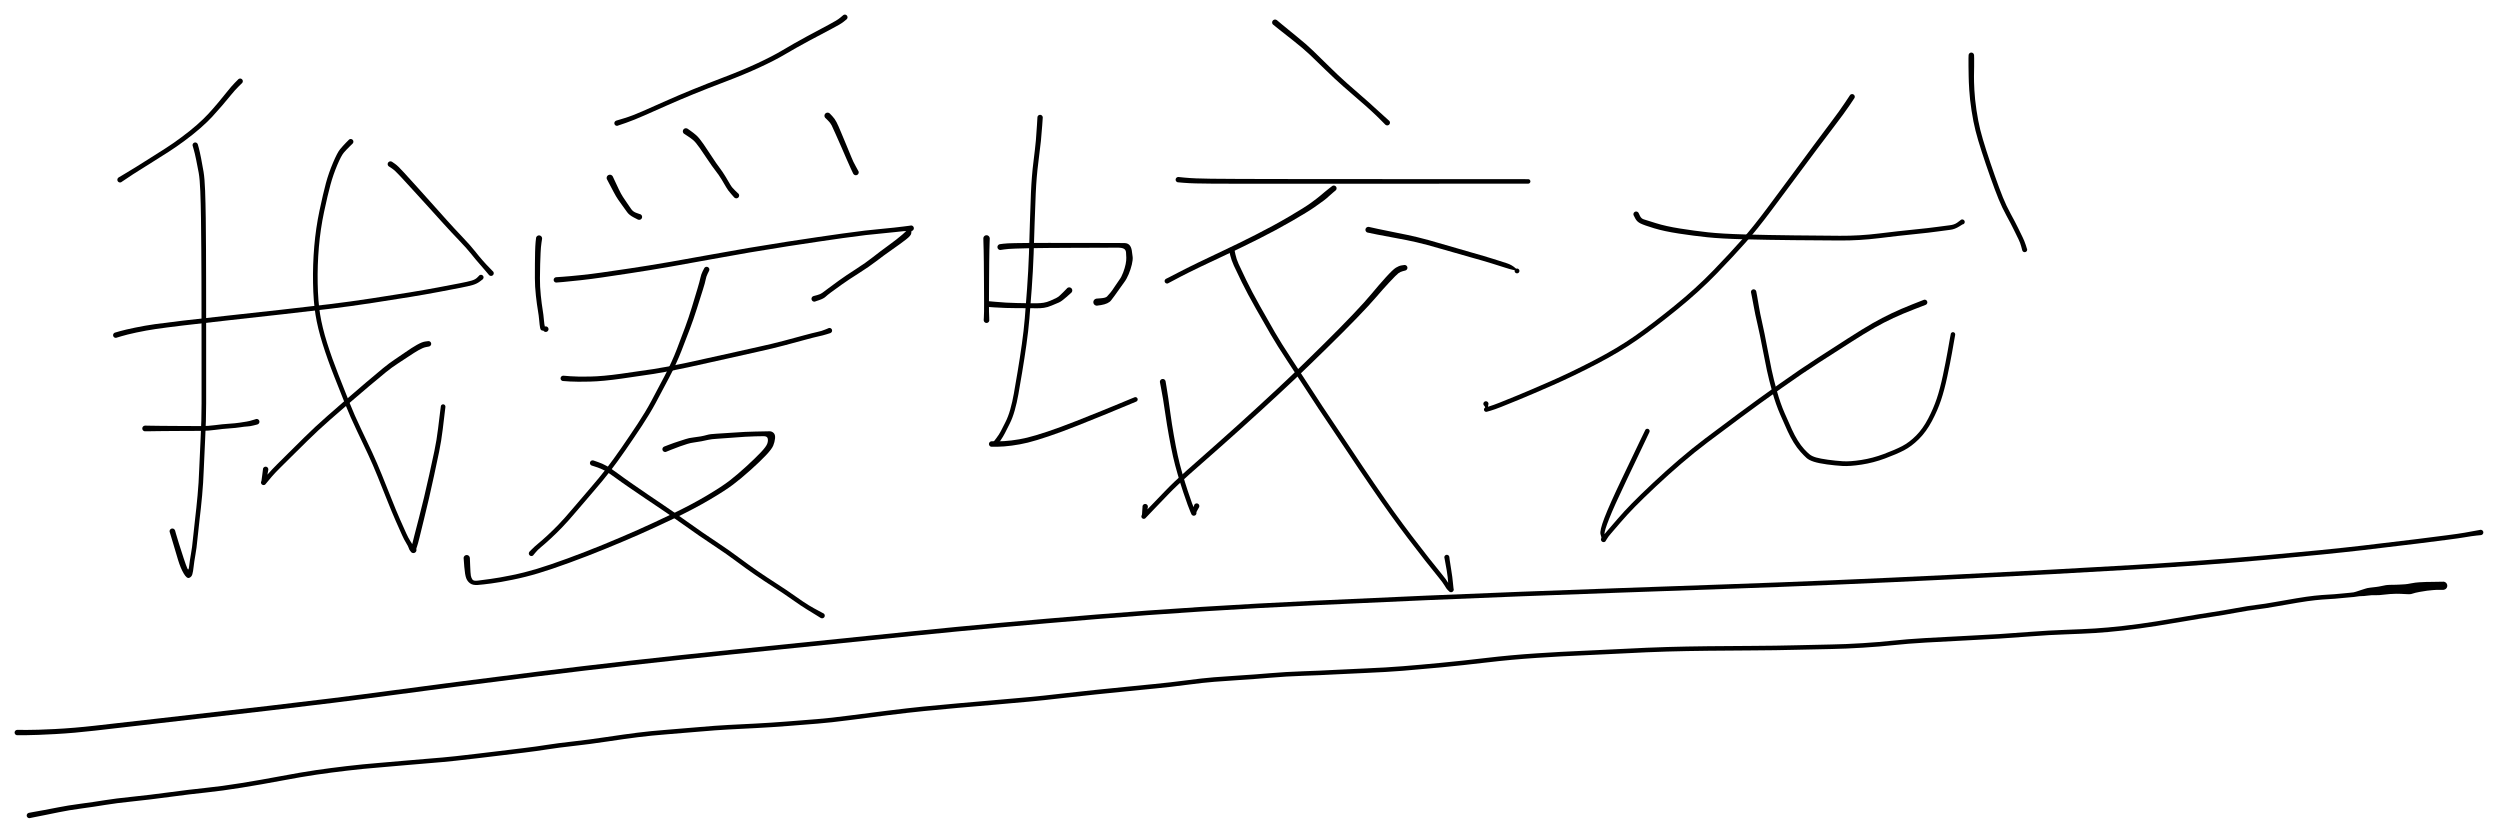 <svg version="1.1" xmlns="http://www.w3.org/2000/svg" viewBox="0 0 1447 482" width="1447" height="482">
  <!-- svg-source:excalidraw -->
  <!-- payload-type:application/vnd.excalidraw+json --><!-- payload-version:2 --><!-- payload-start -->eyJ2ZXJzaW9uIjoiMSIsImVuY29kaW5nIjoiYnN0cmluZyIsImNvbXByZXNzZWQiOnRydWUsImVuY29kZWQiOiJ4nOVdWXNcdTAwMWFJXHUwMDEyfvevcGhfp3frPuZNt6z7XHUwMDE4WZY2Nlx1MDAxY0hCgC5cdTAwMTCgc2L++zZYVncm4MyyxUZcdTAwMGbriN1cdTAwMThBJl1V3f3lnfnnh49cdTAwMWbn+s+d+tzvXHUwMDFm5+pPZ7Xr1nm39jj32+Dzh3q312rf5l+p4d+99n33bEjZ7Pc7vd//9a9ap/PPRqt/2m5f/fOsffONrX5dv6nf9ns54b/zvz9+/HP4/6VcdTAwMGJddOv1t8tcZr8pLiVcdTAwMWT+cLt9O7yqXHUwMDBlMngvhXgjaPWW8ov16+f5t1x1MDAxN7XrXr34ZvDRnDq6X3+ory937dp584s42upcdTAwMWbclC560bq+Pug/X3/bUu2sed+tXHUwMDE33/b63fZV/ah13m9cdTAwMGWWhT5/4+u18yMruLrt+0bztt7rXHUwMDAxnnandtbqP1x1MDAwZj4rLb9221x1MDAxOP5G8clT/pfxXHUwMDA135DDe3TtxfZ1uzu49j/E8F9x9dPa2VUjX8Lt+Vx1MDAxYk2/W7vtdWrd/I5cdTAwMTR0j6+7Kl2qWW81mv38M1x1MDAxYorL1YdHK71cdTAwMWWcuy7dmsFFOp/Oh/f4P/homrVu5/VcYuaGiyktcPDnculcdTAwMDEpmO8757Vvt1I6XHUwMDEzo7ZBWFx1MDAxN4qzuW7dXuVf3t5fX7991mm3ylx1MDAwZtrgX/FfXHUwMDFmi4NcdTAwMWT+8fbf//ltLHUm08hNmdyQ5L5M7unFqDK9pH9fxjKDUiSDXHUwMDAyXHUwMDFiUPSSNGDQlj4hXHUwMDA3jkiTXGZcdTAwMTZs2jiSwekyg6Wv4Fx1MDAwMmCgr+DBU2HDLzB8QIxz17Vef7F9c9Pq51x1MDAwZv7u4FnGXHUwMDBmeK91c3+dv1x1MDAxNrvd/H1cdTAwMWHA0+9cdTAwMWb73ftcdTAwMDLnOq+ff3uXhp/+9Vs66KqIP/xcdTAwMGW6g3dfXHUwMDFiXX73KdTdrG0/dFx1MDAxYpem/Vx1MDAxY5ZcdTAwMWLh0+ni4kVjo/KoayxAXSVccrr2+6Fu8aZcdTAwMTaoq2xpr6+wq7xcdTAwMTVB+FBcdTAwMDDyLMIueF1ImFx1MDAwM1x1MDAwMEFCXHUwMDE2XHUwMDAwLEm+u7ZMrkh8XHUwMDAz5IZcXDogd2nkIY08ppFLSeIgpDfkXYX0VqbRe3L9XHUwMDAw92Ukn1x1MDAwNECvXHUwMDA0uV/wVCpFrlx1MDAxZipcdTAwMGaKIVx1MDAxY1x1MDAxMUMkXHUwMDE54Fx1MDAxNlxmQ17Dx5neg0llQC9cZq0zObhcdTAwMDdamlx1MDAwNsjAuFx1MDAwZlxu3jn6XHUwMDEy0iTf68lcdTAwMWNcdTAwMWZcdTAwMTBndWT8ZMNKRmmVXHUwMDBitiRoSFx1MDAxOX9werH8fNXYO3ycnz+pnWzrzYXLysv40lx1MDAxMVxmOLRcdTAwMGbo2u8n412hTrzJ+JJG8SrhRchFrVah+GZcdTAwMTYlvEqijknU0qYtxSWR6zRyk7ZTXHUwMDBiREBGWmw2pNE7+PukcVx1MDAwNI0pXHUwMDA2PYDBjJTZzr5cdTAwMTd9hVE24Fx1MDAwZr+jrJPSXHUwMDA0qVx1MDAxM9xXvfNGODvLmlx1MDAxYntPN8cuLJz25zuVN6R0LKybIciq6Vx1MDAxOVKqXHUwMDEw9lx1MDAwNcrqUZhcctI7b5yYbZhcdTAwMDXUXHUwMDE5qcVISE++7Vx1MDAxMDozUoPWwOGVkeoqQlx1MDAxM0lDv1CQg1x1MDAwNFx1MDAxNInWRFuEXHUwMDEyeqQyRa8qIFQnLVx1MDAwMVx1MDAxOdE1yKPK7Vx1MDAxN3jvaLknkSwgXHUwMDFmXHUwMDBmXHUwMDA1XHUwMDE16UyT4maEgzbmf8BRXYjXXG5/WDjLYrDeyFx1MDAwNEW6d569dP3FWvPl6jgsNbfXO4uuV3WMt1x1MDAxYTvLXHUwMDE0uvY7hihcbp29cJbpUkjkuyotjFBS+Fx1MDAxOY9RQJueJFx1MDAwNzhBO7uB7k0jcFx1MDAwNrVvRlxiQVx1MDAwMlx1MDAwMGY4PVx1MDAxNEBcYke7VSBDoJekXHUwMDA03DTDYVx1MDAwME5VSnpcdTAwMTdAcZf0tlx1MDAwMVhLS9JD75mjf1x1MDAxZjlGaXdcdTAwMTjcQSTvXHUwMDAzXG4uSVreoPBcdTAwMTXtXHUwMDAxhK9cdTAwMDItn2D4StHiXHRaf0rTKlx1MDAwZmKgvZI+lVx1MDAwMfrDaMFvoJuR1nhcZnylXHUwMDA1eazGw0eDVCSh2cvw9Vro7GW4zuHjbej3ZzLDXHUwMDA3xFhcdTAwMWQ9RE5cZtpZYX0uXHRL9lx1MDAwZaWGLMrHg6fF5/7e6uPB2Y2Nt2u9/f3KqyElyfvN1Izo2u+nhsRC43hTQ0JJ6/meKZHLj6Ccm+2QXHUwMDFk1EJcdTAwMTK9/lxm9zr4eVprUVx1MDAxMFBcdTAwMTiZXHUwMDBmcEG0UqEhKDJcdTAwMTJcdTAwMTnAgdKSI4O+PUaqhFx1MDAwN0ti5CVcdTAwMDSwaU/ftVx1MDAwMCSyp5dcdTAwMTRcdTAwMDGKenpJXHUwMDExLCnQT0ZcdTAwMDSyJtB3XHUwMDFhLYlxhYlcZlx1MDAxNVx1MDAxNlx1MDAwNFx1MDAxNn/4JlxinJXKXHUwMDA2x7dHO/2vK1x1MDAwZlx1MDAxZLlzvuB7T77duLnb++Op8oKglLM2tEeVRdd+P0FgxyRvuFx1MDAxMZejtdF7r1xcsc5ZlFx1MDAwM2nhXHUwMDBlqGNR1DB1jKKWKN+AXFw51NRpvVx1MDAxYogkOrpvXHUwMDAwPZ3IXHUwMDA23YyWTj1cdTAwMDGHyTBcdTAwMTCBeHG0jlx1MDAwZbCfoXFPpP87wqZcZlZcdTAwMWLvdcnTR+Gm3My6X83l3Se73V68qD1sXHUwMDFm6oOvVcfNoFCqsVx1MDAxMeja75j0VorLXHUwMDE0wDmiQSsho5DClDyKs4icXHUwMDE5zFIhyVx1MDAwMVxcMZxgqVx1MDAxYTFyXHUwMDEzpCq4inaBebBjnapcdTAwMWMycoGlXHUwMDAw2iEjfUlCZyFDiZZcdTAwMWFcdTAwMWOUo09WQrfTr3FUXHUwMDE4TFx1MDAwNf7wO5h6I2z+jkV+XHUwMDAy8Wd9fr98dtyw9vEsvMT7pc9cdTAwMDc3/apjqVx1MDAwYigmUqhcZu+PpYW6W4qJYCiVXlx1MDAwNKGFnPH8YfCykG8wdFaSelxyXGaI0G5yXGLrdLBcdTAwMTi5pEn68F70XHUwMDE1Rlx1MDAxMoM/fENcdTAwMTInrNKCb8zeXFy29y5a4vPKff250z86XVraa7SrXHUwMDBlJF7BXHUwMDA0mlKw/92BRFx1MDAxN5cu8mdKTtRvQOKdziWl1LOtksFcdTAwMDRcdDpelUaeZs5Cz1x1MDAxYrlylDxPLlx1MDAxZOputLFcZiNtJMZC45qRXHUwMDA2XHUwMDAyg8J0mFxyOlfJ9UymrzBcbkr84ZtxKnxup1mh+Vxu1ZfF9b1sef3B9paOrsLL2cqOvT2sOlx1MDAwZVx1MDAwNomM0zi9Olg5JrozLo9QXHUwMDBmXHUwMDBlftajO4lJzGVqXHUwMDEySlx1MDAwMDLQaVxuMDUjMa2BXHUwMDA2KlxinHROXHUwMDFjyl6hvZJcdTAwMTPpK1xmPFx1MDAxM71iSkSpgnSF+CCB52rZbn5xu7eb+9dcdTAwMGb3fuXz4cP8U7fqwONM8eZcdTAwMGZcdTAwMTUwN70ykTFVXCK2pO694k5+7ME5oWZcdTAwMWJ3oFZCUcP6OYbnJk1HwuV5afR0gFx1MDAwMFa9kipcdTAwMGasiyeBXHUwMDEwurXSiinpmnjzK+R0PtEk8upi5lx1MDAwZjKCTY6Z2pvAT8V52ts9uen3erX+kb6uPT992b1++VR5zLRcYjPj9DKClVx1MDAxOKOtmdJeX0Owylx1MDAxYlx1MDAxMb2fbatcdTAwMTWWbNFcdTAwMWFMXCI9NJ3oXCJcdTAwMTFcdTAwMThHyGh9XHUwMDEwlrQxNEJU5UJcdTAwMDMtVPI4NVx1MDAxZlx1MDAwNl6DbqVcIlGlXHUwMDFko+bDRcjByMCFt46h3cJcXJaMXHUwMDBl0shcdTAwMThcdTAwMTI5lIDXYFSipNeuwLhcdTAwMGWLwyaelVx1MDAxMjr1XHUwMDBlotNlWCeoMohR4eRcdTAwMTMrLKVcdTAwMDOPLiNtXHUwMDAyXFyA3lx1MDAwMkrFZZTnwjZGNECh7GBcdTAwMDaDSGQw8d1cdTAwMTg+IMbqqCSTq/2VXHUwMDE4xNhVsPzkhv2Dh+fNtcf+l+P9p1x1MDAxNbeweXO41durvkpcdTAwMDKTwrSZXnawtGNcZjk14kiPQWujyrrRLKokMMRGv11J5DA2Tq5cdTAwMDXiIa2PwCxcdTAwMDW6aFVcboTpNOQqXHUwMDE0OaBBV6P6UMaZXCL5R0szXFznylxiOphkjlSp/COO6kKvmmxccjpjZHDB8T1obXv2qXZ5cmeWbjuby2r5fPHwy3bVoddcdTAwMWLouldheiHMUlx1MDAxNXhcdTAwMDG9stR+5Vx1MDAxNXu100JbN+M+NOSGXCLJXHUwMDEzKy1cdTAwMTK1P9jzktGSUqYmicFSTEZPLFx1MDAxOMtk1JNCgVx1MDAxM1x1MDAxOEdcbrTFSG9cdTAwMWEpsILeXHUwMDA0lGqS0bHKQaHMydeDSq+h91x1MDAwMetFJO12zFwifJ4svfOIXHUwMDEyclx1MDAxOI9cdTAwMTTsXHUwMDEywahcdTAwMWVcdTAwMWNlYTRz+1x1MDAwMUt1JZWenFx1MDAwMVx1MDAxZKPwOkbF91vKen/dbmbuXFxcdTAwMWXpL73d2sXpcryuvKQqRX6HRkKcYlx1MDAwNrRcdTAwMWaTtlx1MDAxN0Y6XHUwMDE5XHUwMDE4q0IuQONsNzJATiCKXHUwMDFjNauhtWyonNL6L3Qx0fFcdTAwMTiVSFx1MDAwZvdLp+hA9yCd4pJIXHUwMDBmZVx1MDAwZe13Rco+TVx1MDAxZtPonUqk179ETzcjSm3NXHUwMDA2u1x1MDAxN1DkqS6o1PpTmFFFXHUwMDFiWrBaiVYnoFx1MDAxNkXH9DLYt4CRaFx1MDAwZm+AozWDXHUwMDAwniC6qUBcdTAwMDa7Lvnk+lx1MDAwMkZ9q4ThXHUwMDE2XHUwMDE2h/1FXHUwMDBlhnqDOFx1MDAxOEZcdTAwMDXkcIzKislcdTAwMWNcdTAwMWZcdTAwMTBnddShyVxyXHUwMDE1pLVOeKNccj/3+I+wfLi22XzuZHer3Z3Hl9WFxVxyW3V1yHlYxKDj9FJfxlx1MDAxNoSFXHUwMDExn6nTwVgrS4roLKpDQFx1MDAxZdDaUJrZXHUwMDBl0Zp2UVwiaUNLM5grQ1x1MDAxN7vCYtrEPqB0b1x1MDAwNJ9YXHUwMDA3XHUwMDE2YFx1MDAwZSO5fmiE0rJcdFx1MDAwYlx1MDAwZTqeXGYztFx1MDAwM1x1MDAxZGaD+lwi3fVcbvmUXHUwMDAz7YpFflx1MDAxMIbXelwiQ4UlwETXrVdRRVdudEdcdICNlzu58/k5XFwu737uqVbncP1y+6zqXHUwMDAyIFx1MDAxNnHwqec+jqk9KcnX79aw19bPPPzD1z2JWpJwXGLzKkm0hcVcdTAwMTKk5VxmyUlYgPlcdGm/Trt3IXnaQZq/R3Bpclx1MDAxN//8qVx1MDAxNd4n9Fx1MDAxZTXZkW7cXHUwMDFjL1x1MDAxZs37TjOcqK+H9ZXlyiNcdTAwMTQqXHUwMDBiUX56dbZ+TFRfj9bZylx1MDAxMJRcdTAwMGV2xjNcclx1MDAxM9tLJ9bH+cRfT11NSKM3Jo3eJa5cdTAwMDe1tqePJ7E60Seu36euXHUwMDA3mlxiaeQkjENyOs7oUYNIklx1MDAxZYpEepBcdTAwMDJ0p9FcdTAwMDZcdTAwMGKsQ0r0ftJ1SNA5Rnc+hd1/XHUwMDE49Pa96KsrSCeXmUvjo1x1MDAxNcImTGpY81x1MDAwN1x1MDAwN6Jzer5RW2/+cfVsu5uLXHUwMDA3lc/Zj1x1MDAwMubs6ylcdTAwMTaamzGhr1LLkO+F5j5cdTAwMDbto5jtXHUwMDFjXHJcYm5cdTAwMTQ19PUklijScjFtMbD7XHJNnrZ22FxyOXHaXHUwMDBlozYhMZnaJNYmTKavLlxullx1MDAxYYDhNGGrjPYuweFxvHN0cmyPL+z949qNPGg+NexK9UFQQ1x1MDAxMJRT9HirMaNcZuSoxzs4qfNzn/Hekb9S7UlreKi/XHUwMDFhXHUwMDFkXHUwMDE0gy5mRr/eMr2jw3Rwmmdqy2RBb1x1MDAwMDboZ+xcdTAwMTiGoGkvPJ5IzemvhuZcdTAwMTIwqm7hvmlXOVx1MDAxYXstXHUwMDE5R4vCIYHRTlx1MDAwZo1LYKRcdTAwMTnCfdD+9Vx1MDAxMVx1MDAwZcZojMlcdTAwMWPVXHUwMDE1OIU6M9KrOGpvhUzQulx1MDAxZi+6S5dZ9/rxvlx1MDAxOdfW5i9ve3euUXmBU9Kyh1p3mF5bkzBG4Kgxo3NkMNGUR3zPosD5hWbFjPhb2lJQsSFFj1xuQOjuwMhbRPtnUitMPCpfJaVcdTAwMDfsPs+oXHUwMDE2+Vx1MDAwMUOF0W1yJ/bBXHUwMDBiJkLkq9OHXHUwMDBm25sqXHUwMDFjze88bTXFaetO1JuHWdXRLadAXHUwMDE5JFx1MDAxNl/8PVx1MDAxYlx1MDAwMYzCm1x1MDAxZokgRmFsVGbGi+7S1OnEolxcpDCR8FMm16RdXHUwMDBlJ1/QmVxiYKt0q3SYXG7MyNaAyVx1MDAxYfTvg/V7+vdhcz9GaTqgT1xmjfxNJlhM1Fxuc7XWmOh9Qubd9uLN3WX7Zmlh4/x0Z2m+o9Y2dytcdTAwMWbWlKJcYkq89mKfXlxc043RXHUwMDBi7YhcdTAwMWZCXG6nTVx1MDAxMGHGW7En+leBakX3x0DT1MjFwFQ6XHUwMDEyTOCcXHQ6/Vx1MDAwMubx02BcdTAwMGLz2ulEb1x1MDAxONek87xcdTAwMWRsbE9HyibSV1x1MDAxONwmKoXBeqm88vxOnmb1dL+xenC4Yd3lp9BcdTAwMGIr7e1m5Vx1MDAxYurlXHUwMDA2JupcdTAwMGVV7q357krhuFBcdTAwMTPGtuCt0s7OeGt0mUadXHUwMDE23EFzU9OQjSS3aXEsn4riKo3epkbhXHUwMDEyf1x1MDAxZlx1MDAwZbtgnH14J/pcbsPmxFx1MDAwMH30wudcdTAwMWGh4quErd2tP16OXHUwMDFm7rLtrdb+0t5+a0uvucrDplx1MDAxNFx1MDAxODanON9yzFgzO9JEwVx1MDAwYu2j8TNem5qlQVx1MDAxNYpcdTAwMWSR5Fx1MDAwMNlcdTAwMThlZ2lcdTAwMWEnnv1DX1x1MDAwMMat6eyjXGamTzHKXHUwMDA1YW1cdTAwMWUjulx1MDAwNuHQMkZPQj2VXHUwMDBl6UxmqDBcIk62kq2zRsfAj52cXFz5R1E7elb64evn7n1zf/Fyu/LlabJcXFx1MDAwN/CtPGF6RnJcdTAwMTiDiKXLv1x1MDAxOcnCXHUwMDE4I82M95WBTiu6glxmVu9S5DCThzZcdTAwMDJhOJZO94TF2eRmXHUwMDAzTN8kjd6ApriT9HA9ibGTX6GvLrapyemYLrhcdTAwMThMlHwreXvjZrGxL3qPL3tbR2cr7ZeF1c2NyoObMDB0okrlXHUwMDA37158q8agXHUwMDFiyH16hTdcdTAwMTN9iFwillY/i/CWpVnKkJyeb5OGbmnghmZYJFx1MDAwZdth9IaHtcZ01iRcdTAwMWPRTefKQ3VVkFx1MDAxYnaod1x1MDAwNlx1MDAxZEmG4sLQxdjQWHa0dFx1MDAxNCjRia6ORYlOdF8xiVJ1I6PTJPShRMb4OsRBXHUwMDA342BhjYx0+Fx1MDAwYqctMfZcdTAwMDFvICMk91x1MDAwM45cbotAgT8sWvbmuKilT+jG1evqW7t58HXT7q1f+WvRy84uK199LCVcdTAwMTaBYYpcIrDw6ZVEoFx1MDAxOZ2+YqNTWig722GwVFx1MDAxMajTyNPqXGZgNivtUkG+aEa2JVTZ6YROKNZcdTAwMTiNJmHFXHUwMDFlo8lcdTAwMGXs71x1MDAxZjg9diDKXHTaNyRha1x1MDAwZsnYuIQhRlaiMOrhbjgs0GFOV4Zn2CfPmVx1MDAxMI1abWrG9n/A8ndcdTAwMTQlxkcjtFx1MDAxM3xJsl5vLa4tb5ytx9vTo/6CWbmfb99XXpKowuj/Jkns9EKOMlx1MDAxNossSVx1MDAxMixIlNXW+Wj/n5zniYVcdTAwMWSkXHUwMDE2nNb4KCRRI1x1MDAwNZuuXHUwMDExh4osuXZk6dBDYF1cdTAwMWE9alx1MDAwMsRgMKlXgLZcdTAwMTdj4lx0lGk0PVhcdTAwMTBtS4SQRlx1MDAxZkXSXHUwMDEzIUOa23My/d9RVHjrfUiYMttZaS6vri9cdTAwMWRszDfC4sr95UNQXVV5QWFQkFVOsVe9kmNcdTAwMWGKyFwiOvZmckRcdTAwMWK9XHUwMDE3ZSk9k6JcdTAwMDK2PaBFXHUwMDA1VMVcdTAwMTh1W4m+sVxmOrtcdTAwMThKKNRcdTAwMGVcdTAwMTl1gHDgXHUwMDE5ozs86sMuOFx1MDAxZM+hXcBR8jXykTH6jlwixZjRvF3COLCkc5kzNF9Mek78XHUwMDFiXHUwMDE5g4yroFwi+0BcdTAwMWayQrWNLFx1MDAxNrR9Rlx1MDAxOeFcdTAwMGZYKixSJvao8nJQ4qcjX6j0j1x1MDAxN15k+1O7fbZz8XjTaV5f7W/0Ky9UtIFt5VWcXuZOyZVcXO6tMdJcXCM3Xa1cbkLNeDo3fGFcdTAwMTKzv+nORECgJLatpyum4etOp0On1qrAwkO68lx1MDAxOVxuULomXHUwMDE5WiB0iFx1MDAwMspbOnhcdTAwMDDdV3R4XHUwMDAyJVx1MDAxNiSmx+cvXHUwMDExxeBUXCJcdTAwMDNcdTAwMTTndEhcdTAwMDZ2KafvQPRpd1x1MDAxOIWu6PbhXHUwMDEyPdOMUFx1MDAxN8z+oq1AKFpcdTAwMTljS2EwjTFcdTAwMWZtMkOFperE7K9cXEmSXCJaUTLlKLF6XttcXNxyn8Xdqj89ap/t7y+2NlYqL1aNQbXzYorhoTBmyrTUo/3Jg1x1MDAxYYx1m/FuLbBcdTAwMWZcdEPXhcBO0mvk/idcdTAwMTlgVFwieVx1MDAwMlx1MDAxNsPzXHUwMDFmXHUwMDEyS6VwPIYzV0GDY2X0XHUwMDE1QZNcdTAwMWRpXHSboZHAUjA2gvov0lx1MDAxOW25aYdGkjFiUVx1MDAwMflPOVx1MDAwNiTMT+BcZojDLJyFIVx1MDAxNkZgXHSxcLZcdTAwMGa71HPGvklcdTAwMGJOjDOWbDJHdVx1MDAwNd1cdTAwMGbGcKhojdIhofKj3b/dklx1MDAwN6viUu3d2vnelt1Zeql+nrMpNTVcdTAwMWWyOIUu/n6CTo9cdTAwMGJelVLNv5uPwcb8f/7/qctxWmt1XHUwMDEyJiBEpjViZ4xcdFx1MDAwNiunuyGmSTeYNUhHTuDgI9pQhvMraENcdTAwMTNcdTAwMWF2tCFcdTAwMGLT1Oh+alx1MDAxYUlNckWovpHRVFx1MDAwMzHQXYBcdTAwMTBcdTAwMDNcdTAwMWQsncxQXfSf7DyMPofFkDaS8ihcdTAwMTOrn+v1jlIunNj+rj1pVlx1MDAxZPx14bRcdTAwMThiv51m5oJR46xcdTAwMWM5Jlx0TllcdTAwMWZBO9BZRP+0pDZcYlp0SzHUM4uEXFzYk53GXFw09Z2WMMrAtvX0nHhcdTAwMDVzozM6pmYgkmaW7o9cZut7MnrIr4N+xIzOv/awhjGj40pcdTAwMTHWVWZ0xnaEvriM4YyT6Fx1MDAxOYmMznPQ8spcdTAwMTg521x1MDAxYd1cdTAwMTJGUFHqgCY00Fx1MDAxMlFcdTAwMWE0tZUhsnJcdTAwMWX0XHUwMDEwc9JYUD89SYeGc1x1MDAxZYd4XHUwMDE475fy78tTXSksxUQxnD+j0lxib1xmX1x1MDAwZd9dhSjE0s7eyubtSXPp8aV3sFwiqy+HYVx1MDAwNqFcdTAwMTPTs8FkedBiyds4aoVcdKuDXHUwMDEw9n+eRDjoXHUwMDEwWlk5jKRcdTAwMThJnzh8XHUwMDFhwSVdzpo6jFx1MDAxOdLTQUvommT095RcdTAwMTiJXHUwMDE5pUBcYofp5DrUdZSum0V+RkZTUORny+jJxlxuzl7MNFx1MDAxZEBGkoFuiKBg9kxGXHUwMDBmTFFo/jZtris0MYhcdTAwMWXMplBTV9qNqWD6Yka7VzWMXHUwMDFlZnRtnUby3dBmL1x1MDAxY1x1MDAwYpHR1Vx1MDAwNFx1MDAxYU1jor1cdTAwMWJcdTAwMWHNVzK0uVx1MDAxZiFcdTAwMDet1lx1MDAxYVx1MDAxOFx1MDAwN83oZmpGJXOgmVx1MDAxOHTnXGaDJqPTrTNcZnpraWeQXHUwMDE18KzogkqL3kFH7sNcIlOGLlS16I1y9D5gunFGp/tZZC7RholDZlx1MDAwNt1cdTAwMDHfwVBYRofwnUVcdTAwMWPkPXdonlx1MDAxOJ265lwivFx1MDAwNt2X31x1MDAwYpXKgU0yxli0VCPOO5XKgc6KLnBccnjn5P1cYlx1MDAxMqlcdTAwMTiMXCJoNJ2GVjI84qBcdTAwMGJcdTAwMTaQlkG7ZSMs1OVwWLQqcudcdTAwMTHhXHUwMDE1o0RZXGKTzIKURFx1MDAwZVx1MDAwYnpcclx1MDAxOZa7cOksqJE6I0cpt+3RuESGg2BEYVx1MDAxNLSxj91cdTAwMWRcZr98bj+j5vaC4VbBXG4zXHUwMDFkbJVK6HRcdTAwMWWJeVx1MDAxOFx1MDAwNfRcdTAwMWE7PFx1MDAxOFmCXHUwMDE2Oy9cdTAwMTgl8Vx1MDAwZfMw9lx1MDAxM9BZM6JQKqL9MOxcdTAwMDCNXHUwMDE0XHUwMDA0XHUwMDE2XHUwMDBmdlx1MDAxNNHOS6nxXHUwMDE4UIbFoZFvkcWDlFx1MDAxMVx1MDAxZVx1MDAwZro/tG0jNX5/ODxcdTAwMTavjTHKfWSgXHUwMDA0h0f9XHUwMDA0XHUwMDBmPmtcdTAwMGVcdTAwMGZ6XHUwMDBlaFx1MDAwYi/niek8eMQri0f+XHUwMDA0j/pcdFx1MDAxZXxcdTAwMDaMsYLOp/PgMbQsXHUwMDFl/Vx1MDAxMzzmJ3h+4lxmvPtcdJ6fObfwXHUwMDEzPPhcdTAwMTll8Fx1MDAwNPyMclx1MDAxY/v4/nB48NpoWa8jfq45PPj+cHjwWf9cIs9cdTAwMDfEOyUn/YfXS8zVOp2Dfs6cf/fNZT/X6LbOXHUwMDBmWi91cJm5h1b9cWHUz/yPi+G/uVx1MDAwZq+O/4F3fXihP//68Nd/XHUwMDAxViuLjyJ9<!-- payload-end -->
  <defs>
    <style>
      @font-face {
        font-family: "Virgil";
        src: url("https://excalidraw.com/Virgil.woff2");
      }
      @font-face {
        font-family: "Cascadia";
        src: url("https://excalidraw.com/Cascadia.woff2");
      }
    </style>
  </defs>
  <rect x="0" y="0" width="1447" height="482" fill="#ffffff"/><g transform="translate(139 47) rotate(0 -35.5 29)" stroke="none"><path fill="#000000" d="M 1.10,1.10 Q 1.10,1.10 -0.93,3.09 -2.96,5.08 -5.22,7.87 -7.48,10.66 -10.49,14.18 -13.51,17.70 -16.24,20.65 -18.98,23.60 -23.06,27.19 -27.14,30.78 -32.35,34.61 -37.56,38.45 -41.53,40.96 -45.49,43.46 -50.31,46.52 -55.14,49.59 -58.64,51.75 -62.14,53.92 -65.40,56.15 -68.67,58.39 -68.91,58.49 -69.14,58.59 -69.40,58.61 -69.65,58.63 -69.90,58.57 -70.15,58.51 -70.36,58.37 -70.58,58.23 -70.74,58.03 -70.90,57.83 -70.99,57.59 -71.07,57.35 -71.08,57.10 -71.09,56.84 -71.01,56.60 -70.94,56.35 -70.79,56.14 -70.64,55.94 -70.43,55.79 -70.22,55.64 -69.98,55.56 -69.73,55.49 -69.48,55.50 -69.22,55.50 -68.98,55.59 -68.74,55.68 -68.54,55.84 -68.34,56.00 -68.21,56.22 -68.07,56.43 -68.01,56.68 -67.95,56.93 -67.97,57.18 -67.99,57.44 -68.09,57.67 -68.19,57.91 -68.36,58.10 -68.53,58.29 -68.76,58.41 -68.98,58.54 -69.23,58.59 -69.48,58.64 -69.73,58.60 -69.99,58.57 -70.22,58.45 -70.45,58.34 -70.63,58.16 -70.81,57.98 -70.92,57.75 -71.03,57.52 -71.07,57.26 -71.10,57.01 -71.05,56.76 -71.00,56.51 -70.88,56.29 -70.75,56.06 -70.56,55.89 -70.37,55.72 -70.37,55.72 -70.37,55.72 -66.95,53.69 -63.54,51.67 -60.05,49.50 -56.57,47.34 -51.75,44.27 -46.92,41.20 -43.04,38.74 -39.17,36.28 -34.06,32.50 -28.95,28.73 -24.98,25.22 -21.01,21.72 -18.33,18.80 -15.65,15.88 -12.69,12.37 -9.73,8.85 -7.41,5.91 -5.08,2.96 -3.09,0.93 -1.10,-1.10 -0.95,-1.22 -0.80,-1.33 -0.63,-1.41 -0.46,-1.49 -0.27,-1.52 -0.09,-1.55 0.09,-1.54 0.28,-1.53 0.46,-1.48 0.64,-1.42 0.80,-1.32 0.96,-1.22 1.09,-1.09 1.22,-0.96 1.32,-0.80 1.42,-0.64 1.48,-0.46 1.53,-0.28 1.54,-0.09 1.55,0.09 1.52,0.27 1.49,0.46 1.41,0.63 1.33,0.80 1.22,0.95 1.10,1.10 1.10,1.10 L 1.10,1.10 Z"/></g><g transform="translate(113 84) rotate(0 -4.5 125.5)" stroke="none"><path fill="#000000" d="M 1.50,-0.42 Q 1.50,-0.42 2.05,1.58 2.60,3.60 3.41,7.68 4.21,11.76 4.83,15.51 5.45,19.26 5.72,26.39 5.98,33.53 6.09,42.29 6.19,51.05 6.24,60.52 6.28,69.99 6.29,76.89 6.31,83.79 6.31,93.05 6.32,102.31 6.32,113.14 6.32,123.98 6.32,131.75 6.32,139.51 6.32,149.43 6.32,159.34 5.74,170.20 5.16,181.06 4.92,188.24 4.67,195.41 3.99,202.82 3.31,210.22 2.44,217.40 1.58,224.57 1.21,228.74 0.85,232.91 0.11,237.05 -0.62,241.19 -0.93,244.04 -1.23,246.88 -1.68,248.41 -2.12,249.94 -3.50,250.47 -4.87,250.99 -6.68,247.92 -8.49,244.85 -9.93,240.13 -11.36,235.40 -12.53,231.38 -13.69,227.36 -14.25,225.67 -14.80,223.98 -14.84,223.72 -14.87,223.46 -14.82,223.20 -14.77,222.94 -14.64,222.71 -14.51,222.48 -14.31,222.30 -14.11,222.13 -13.87,222.02 -13.62,221.92 -13.36,221.90 -13.10,221.88 -12.84,221.95 -12.58,222.01 -12.36,222.15 -12.14,222.30 -11.98,222.51 -11.81,222.71 -11.72,222.96 -11.63,223.21 -11.63,223.47 -11.62,223.74 -11.70,223.99 -11.78,224.24 -11.93,224.46 -12.09,224.67 -12.30,224.82 -12.52,224.98 -12.77,225.05 -13.03,225.13 -13.29,225.12 -13.55,225.11 -13.80,225.02 -14.05,224.93 -14.26,224.76 -14.46,224.59 -14.60,224.37 -14.74,224.15 -14.80,223.89 -14.87,223.63 -14.84,223.37 -14.82,223.11 -14.72,222.86 -14.61,222.62 -14.43,222.43 -14.25,222.23 -14.02,222.10 -13.79,221.97 -13.53,221.92 -13.27,221.88 -13.01,221.91 -12.75,221.95 -12.51,222.07 -12.28,222.19 -12.09,222.38 -11.91,222.56 -11.79,222.80 -11.67,223.04 -11.67,223.04 -11.67,223.04 -11.20,224.75 -10.73,226.46 -9.49,230.44 -8.25,234.42 -6.72,239.05 -5.19,243.69 -4.51,245.13 -3.84,246.58 -3.52,243.66 -3.21,240.73 -2.49,236.71 -1.76,232.68 -1.39,228.47 -1.02,224.26 -0.16,217.12 0.69,209.98 1.36,202.65 2.04,195.32 2.28,188.12 2.53,180.92 3.10,170.13 3.67,159.34 3.67,149.43 3.67,139.51 3.66,131.75 3.66,123.98 3.65,113.15 3.65,102.31 3.63,93.06 3.62,83.80 3.60,76.91 3.57,70.01 3.51,60.55 3.46,51.09 3.33,42.36 3.21,33.64 2.93,26.68 2.66,19.73 2.01,16.04 1.35,12.35 0.52,8.39 -0.30,4.44 -0.90,2.43 -1.50,0.42 -1.53,0.24 -1.56,0.05 -1.54,-0.13 -1.53,-0.31 -1.47,-0.49 -1.41,-0.67 -1.31,-0.83 -1.20,-0.99 -1.07,-1.12 -0.93,-1.25 -0.77,-1.34 -0.60,-1.44 -0.42,-1.49 -0.24,-1.54 -0.05,-1.55 0.13,-1.55 0.31,-1.52 0.50,-1.48 0.67,-1.40 0.84,-1.31 0.98,-1.19 1.13,-1.07 1.24,-0.92 1.35,-0.77 1.43,-0.60 1.50,-0.42 1.50,-0.42 L 1.50,-0.42 Z"/></g><g transform="translate(84 248) rotate(0 32.5 -2)" stroke="none"><path fill="#000000" d="M 0,-1.66 Q 0,-1.66 2.58,-1.61 5.17,-1.56 7.99,-1.53 10.82,-1.49 15.18,-1.47 19.55,-1.44 24.27,-1.42 29.00,-1.41 32.74,-1.39 36.47,-1.38 40.55,-1.94 44.64,-2.50 48.47,-2.74 52.31,-2.98 54.72,-3.36 57.13,-3.74 58.78,-4.00 60.43,-4.26 62.32,-4.88 64.21,-5.50 64.47,-5.51 64.74,-5.53 64.99,-5.45 65.25,-5.38 65.46,-5.23 65.68,-5.08 65.84,-4.87 66.00,-4.66 66.09,-4.41 66.17,-4.16 66.17,-3.89 66.17,-3.63 66.08,-3.38 66.00,-3.13 65.84,-2.92 65.67,-2.71 65.45,-2.56 65.24,-2.41 64.98,-2.34 64.72,-2.27 64.46,-2.29 64.20,-2.30 63.95,-2.40 63.70,-2.50 63.50,-2.67 63.30,-2.84 63.17,-3.07 63.03,-3.30 62.97,-3.56 62.92,-3.82 62.95,-4.08 62.98,-4.34 63.09,-4.58 63.20,-4.82 63.38,-5.01 63.57,-5.21 63.80,-5.33 64.04,-5.45 64.30,-5.49 64.56,-5.54 64.82,-5.49 65.08,-5.45 65.32,-5.32 65.55,-5.20 65.73,-5.01 65.91,-4.81 66.02,-4.57 66.13,-4.33 66.16,-4.07 66.19,-3.80 66.13,-3.55 66.07,-3.29 65.93,-3.06 65.80,-2.83 65.59,-2.66 65.39,-2.49 65.15,-2.40 64.90,-2.30 64.90,-2.30 64.90,-2.30 62.83,-1.77 60.76,-1.24 59.15,-1.17 57.55,-1.09 55.02,-0.69 52.48,-0.29 48.75,-0.04 45.01,0.20 40.74,0.79 36.48,1.38 32.74,1.39 29.00,1.41 24.27,1.42 19.55,1.44 15.18,1.47 10.82,1.49 7.99,1.53 5.17,1.56 2.58,1.61 0,1.66 -0.19,1.63 -0.39,1.61 -0.58,1.54 -0.77,1.47 -0.93,1.35 -1.10,1.24 -1.23,1.09 -1.36,0.94 -1.46,0.76 -1.55,0.58 -1.60,0.39 -1.64,0.20 -1.64,-0.00 -1.64,-0.20 -1.60,-0.39 -1.55,-0.58 -1.46,-0.76 -1.36,-0.94 -1.23,-1.09 -1.10,-1.24 -0.93,-1.35 -0.77,-1.47 -0.58,-1.54 -0.39,-1.61 -0.19,-1.63 0.00,-1.66 0.00,-1.66 L 0,-1.66 Z"/></g><g transform="translate(67 194) rotate(0 106 -17)" stroke="none"><path fill="#000000" d="M -0.44,-1.49 Q -0.44,-1.49 2.43,-2.32 5.32,-3.15 11.20,-4.37 17.09,-5.59 22.78,-6.39 28.46,-7.19 38.64,-8.39 48.82,-9.58 64.07,-11.24 79.32,-12.89 95.85,-14.74 112.39,-16.59 123.73,-17.95 135.07,-19.31 148.21,-21.32 161.34,-23.33 170.09,-24.76 178.84,-26.19 186.57,-27.65 194.30,-29.12 199.03,-30.03 203.75,-30.94 205.97,-31.59 208.18,-32.24 209.28,-33.41 210.38,-34.59 210.58,-34.72 210.79,-34.85 211.03,-34.91 211.27,-34.97 211.52,-34.95 211.76,-34.92 211.98,-34.82 212.21,-34.73 212.39,-34.56 212.57,-34.40 212.69,-34.18 212.81,-33.97 212.86,-33.72 212.90,-33.48 212.86,-33.24 212.83,-33.00 212.72,-32.78 212.61,-32.56 212.43,-32.39 212.26,-32.21 212.04,-32.11 211.82,-32.00 211.57,-31.97 211.33,-31.94 211.09,-31.98 210.85,-32.03 210.63,-32.16 210.42,-32.28 210.26,-32.46 210.10,-32.65 210.00,-32.87 209.91,-33.10 209.89,-33.34 209.87,-33.59 209.93,-33.83 209.99,-34.06 210.13,-34.27 210.26,-34.48 210.45,-34.63 210.65,-34.78 210.88,-34.86 211.11,-34.95 211.35,-34.95 211.60,-34.96 211.83,-34.88 212.07,-34.81 212.27,-34.66 212.46,-34.52 212.61,-34.32 212.75,-34.12 212.82,-33.88 212.89,-33.65 212.88,-33.40 212.87,-33.16 212.78,-32.93 212.70,-32.70 212.54,-32.51 212.39,-32.31 212.39,-32.32 212.39,-32.32 210.70,-31.04 209.02,-29.76 206.64,-29.05 204.25,-28.35 199.52,-27.43 194.79,-26.52 187.03,-25.04 179.27,-23.57 170.51,-22.13 161.75,-20.70 148.57,-18.67 135.39,-16.65 124.04,-15.28 112.69,-13.91 96.15,-12.05 79.61,-10.18 64.38,-8.51 49.14,-6.84 39.00,-5.62 28.86,-4.40 23.27,-3.58 17.69,-2.76 11.93,-1.53 6.17,-0.29 3.31,0.60 0.44,1.49 0.26,1.52 0.07,1.56 -0.11,1.54 -0.29,1.53 -0.47,1.47 -0.65,1.41 -0.81,1.31 -0.97,1.21 -1.10,1.08 -1.23,0.95 -1.33,0.78 -1.43,0.62 -1.48,0.44 -1.53,0.26 -1.54,0.07 -1.55,-0.11 -1.52,-0.29 -1.48,-0.48 -1.40,-0.65 -1.32,-0.82 -1.21,-0.96 -1.09,-1.11 -0.94,-1.23 -0.79,-1.34 -0.62,-1.42 -0.44,-1.49 -0.44,-1.49 L -0.44,-1.49 Z"/></g><g transform="translate(203 82) rotate(0 16 118.5)" stroke="none"><path fill="#000000" d="M 1.10,1.10 Q 1.10,1.10 -0.64,2.80 -2.39,4.50 -3.96,6.31 -5.52,8.13 -7.83,13.63 -10.14,19.13 -11.72,24.91 -13.30,30.68 -15.42,40.61 -17.53,50.54 -18.43,61.02 -19.32,71.50 -19.13,81.95 -18.94,92.41 -17.72,99.95 -16.50,107.49 -13.70,116.40 -10.90,125.30 -7.13,134.83 -3.36,144.36 -0.61,151.30 2.14,158.24 5.88,166.04 9.63,173.84 12.38,179.76 15.13,185.69 18.03,192.84 20.94,199.98 23.61,206.75 26.28,213.52 28.55,218.67 30.82,223.82 32.08,226.58 33.33,229.35 34.41,231.02 35.49,232.69 36.10,233.73 36.71,234.76 37.31,235.18 37.90,235.60 37.96,235.81 38.03,236.01 38.04,236.23 38.06,236.44 38.02,236.66 37.98,236.87 37.89,237.06 37.81,237.26 37.67,237.43 37.54,237.60 37.37,237.73 37.20,237.87 37.01,237.96 36.81,238.05 36.60,238.09 36.39,238.13 36.18,238.11 35.96,238.10 35.76,238.04 35.55,237.98 35.37,237.87 35.18,237.76 35.03,237.61 34.88,237.45 34.76,237.27 34.65,237.09 35.17,234.68 35.70,232.27 36.81,228.07 37.92,223.86 39.55,217.48 41.19,211.09 42.46,205.80 43.74,200.51 45.44,192.81 47.14,185.10 48.44,178.96 49.74,172.81 50.57,165.94 51.41,159.07 51.77,156.13 52.13,153.19 52.19,152.98 52.25,152.77 52.38,152.59 52.50,152.41 52.68,152.28 52.85,152.15 53.06,152.08 53.27,152.02 53.49,152.02 53.70,152.02 53.91,152.09 54.11,152.17 54.29,152.30 54.46,152.43 54.58,152.62 54.70,152.80 54.75,153.01 54.81,153.22 54.80,153.44 54.78,153.65 54.70,153.85 54.62,154.06 54.47,154.22 54.33,154.38 54.14,154.49 53.95,154.60 53.74,154.65 53.53,154.69 53.31,154.67 53.09,154.64 52.90,154.55 52.70,154.45 52.54,154.30 52.39,154.15 52.29,153.96 52.19,153.76 52.16,153.55 52.12,153.33 52.16,153.12 52.20,152.90 52.30,152.71 52.41,152.52 52.57,152.37 52.73,152.22 52.93,152.14 53.13,152.05 53.34,152.03 53.56,152.00 53.77,152.05 53.98,152.10 54.17,152.22 54.35,152.33 54.49,152.50 54.63,152.67 54.71,152.87 54.79,153.07 54.80,153.29 54.81,153.51 54.81,153.51 54.81,153.51 54.46,156.45 54.11,159.40 53.27,166.39 52.43,173.38 51.15,179.54 49.87,185.70 48.20,193.44 46.53,201.17 45.29,206.49 44.05,211.81 42.48,218.22 40.90,224.62 39.87,228.87 38.83,233.12 38.36,234.36 37.90,235.60 37.96,235.81 38.03,236.01 38.04,236.23 38.06,236.44 38.02,236.66 37.98,236.87 37.89,237.06 37.81,237.26 37.67,237.43 37.54,237.60 37.37,237.73 37.21,237.87 37.01,237.96 36.81,238.05 36.60,238.09 36.39,238.13 36.18,238.11 35.96,238.10 35.76,238.04 35.55,237.98 35.37,237.87 35.18,237.76 35.03,237.61 34.88,237.45 34.76,237.27 34.65,237.09 34.27,236.63 33.88,236.17 33.55,235.14 33.22,234.12 32.08,232.28 30.94,230.44 29.68,227.66 28.42,224.88 26.12,219.68 23.83,214.48 21.16,207.73 18.50,200.97 15.62,193.89 12.74,186.80 9.99,180.89 7.25,174.98 3.47,167.10 -0.30,159.22 -3.06,152.27 -5.82,145.33 -9.63,135.71 -13.44,126.10 -16.28,117.01 -19.13,107.92 -20.38,100.19 -21.62,92.46 -21.81,81.86 -22.01,71.27 -21.11,60.62 -20.20,49.98 -18.09,39.97 -15.97,29.96 -14.36,24.00 -12.74,18.04 -10.24,12.17 -7.75,6.29 -6.13,4.34 -4.50,2.39 -2.80,0.64 -1.10,-1.10 -0.95,-1.22 -0.80,-1.33 -0.63,-1.41 -0.46,-1.49 -0.27,-1.52 -0.09,-1.55 0.09,-1.54 0.28,-1.53 0.46,-1.48 0.64,-1.42 0.80,-1.32 0.96,-1.22 1.09,-1.09 1.22,-0.96 1.32,-0.80 1.42,-0.64 1.48,-0.46 1.53,-0.28 1.54,-0.09 1.55,0.09 1.52,0.27 1.49,0.46 1.41,0.63 1.33,0.80 1.22,0.95 1.10,1.10 1.10,1.10 L 1.10,1.10 Z"/></g><g transform="translate(248 199) rotate(0 -48.5 41)" stroke="none"><path fill="#000000" d="M 0.26,1.57 Q 0.26,1.57 -1.43,1.89 -3.14,2.21 -5.65,3.64 -8.16,5.06 -11.59,7.38 -15.02,9.71 -17.96,11.57 -20.90,13.44 -24.68,16.48 -28.45,19.52 -34.38,24.55 -40.32,29.58 -45.14,33.73 -49.97,37.88 -56.91,43.95 -63.85,50.02 -69.93,56.03 -76.02,62.03 -79.48,65.45 -82.94,68.88 -85.85,71.77 -88.76,74.66 -90.54,76.71 -92.32,78.77 -93.30,80.01 -94.28,81.25 -94.42,81.37 -94.55,81.50 -94.72,81.58 -94.88,81.67 -95.05,81.72 -95.23,81.76 -95.41,81.76 -95.60,81.77 -95.78,81.72 -95.95,81.68 -96.12,81.60 -96.28,81.52 -96.42,81.40 -96.56,81.28 -96.66,81.13 -96.77,80.98 -96.84,80.81 -96.90,80.64 -96.93,80.45 -96.95,80.27 -96.93,80.09 -96.91,79.91 -96.85,79.74 -96.79,79.56 -96.68,79.41 -96.58,79.26 -96.20,75.84 -95.82,72.43 -95.74,72.18 -95.66,71.94 -95.50,71.73 -95.35,71.53 -95.14,71.38 -94.93,71.24 -94.68,71.17 -94.44,71.10 -94.18,71.11 -93.93,71.12 -93.69,71.21 -93.45,71.31 -93.26,71.47 -93.06,71.63 -92.93,71.85 -92.79,72.07 -92.74,72.32 -92.68,72.57 -92.70,72.82 -92.73,73.08 -92.83,73.31 -92.94,73.54 -93.11,73.73 -93.29,73.92 -93.51,74.04 -93.74,74.16 -93.99,74.20 -94.24,74.25 -94.49,74.21 -94.75,74.17 -94.97,74.05 -95.20,73.93 -95.38,73.75 -95.55,73.57 -95.66,73.33 -95.77,73.10 -95.80,72.85 -95.83,72.60 -95.78,72.35 -95.73,72.10 -95.60,71.88 -95.47,71.65 -95.27,71.49 -95.08,71.32 -94.84,71.22 -94.61,71.13 -94.35,71.11 -94.10,71.10 -93.85,71.16 -93.60,71.23 -93.39,71.37 -93.18,71.51 -93.02,71.71 -92.87,71.92 -92.78,72.16 -92.70,72.40 -92.70,72.65 -92.69,72.91 -92.69,72.91 -92.69,72.91 -93.49,77.08 -94.28,81.25 -94.42,81.37 -94.55,81.50 -94.72,81.58 -94.88,81.67 -95.05,81.72 -95.23,81.76 -95.41,81.76 -95.60,81.77 -95.78,81.72 -95.95,81.68 -96.12,81.60 -96.28,81.52 -96.42,81.40 -96.56,81.28 -96.66,81.13 -96.77,80.98 -96.84,80.81 -96.90,80.64 -96.93,80.45 -96.95,80.27 -96.93,80.09 -96.91,79.91 -96.85,79.74 -96.79,79.56 -96.68,79.41 -96.58,79.26 -95.45,78.15 -94.32,77.04 -92.48,74.91 -90.63,72.78 -87.73,69.88 -84.82,66.98 -81.36,63.55 -77.90,60.12 -71.77,54.05 -65.63,47.99 -58.69,41.90 -51.76,35.81 -46.94,31.64 -42.12,27.47 -36.17,22.39 -30.23,17.32 -26.36,14.16 -22.48,11.00 -19.60,9.11 -16.72,7.22 -13.22,4.77 -9.72,2.32 -6.74,0.62 -3.75,-1.06 -2.01,-1.31 -0.26,-1.57 -0.07,-1.57 0.12,-1.58 0.30,-1.54 0.49,-1.51 0.67,-1.43 0.84,-1.34 0.99,-1.22 1.14,-1.10 1.25,-0.95 1.37,-0.80 1.45,-0.62 1.52,-0.44 1.55,-0.25 1.59,-0.07 1.57,0.12 1.56,0.31 1.50,0.49 1.44,0.67 1.33,0.83 1.23,1.00 1.09,1.13 0.96,1.26 0.79,1.36 0.62,1.46 0.44,1.51 0.26,1.57 0.26,1.57 L 0.26,1.57 Z"/></g><g transform="translate(226 95) rotate(0 29.5 32)" stroke="none"><path fill="#000000" d="M 0.90,-1.36 Q 0.90,-1.36 2.61,-0.18 4.33,0.99 7.76,4.79 11.20,8.59 15.75,13.60 20.30,18.62 24.25,23.07 28.20,27.51 32.74,32.56 37.29,37.61 41.79,42.33 46.29,47.06 48.83,50.27 51.36,53.48 53.55,55.95 55.73,58.42 57.56,60.25 59.39,62.09 59.53,62.30 59.67,62.51 59.73,62.76 59.80,63.01 59.78,63.26 59.76,63.52 59.66,63.75 59.56,63.99 59.39,64.18 59.22,64.37 59.00,64.50 58.78,64.63 58.53,64.68 58.28,64.73 58.03,64.69 57.77,64.66 57.54,64.55 57.31,64.44 57.13,64.26 56.95,64.08 56.83,63.85 56.72,63.62 56.68,63.37 56.65,63.12 56.69,62.87 56.74,62.62 56.86,62.39 56.99,62.17 57.18,62.00 57.36,61.83 57.60,61.72 57.83,61.62 58.09,61.60 58.34,61.58 58.59,61.63 58.84,61.69 59.05,61.83 59.27,61.97 59.43,62.16 59.59,62.36 59.68,62.60 59.77,62.84 59.78,63.09 59.79,63.35 59.72,63.59 59.64,63.84 59.50,64.05 59.35,64.26 59.14,64.41 58.94,64.56 58.69,64.63 58.45,64.71 58.19,64.71 57.94,64.70 57.70,64.61 57.46,64.53 57.26,64.37 57.06,64.21 57.06,64.21 57.06,64.21 55.39,62.21 53.72,60.20 51.48,57.68 49.24,55.16 46.78,52.05 44.32,48.95 39.78,44.21 35.23,39.47 30.66,34.43 26.09,29.39 22.13,24.99 18.16,20.58 13.57,15.59 8.97,10.61 5.77,7.10 2.56,3.60 0.83,2.48 -0.90,1.36 -1.05,1.23 -1.20,1.10 -1.32,0.94 -1.43,0.78 -1.50,0.59 -1.58,0.41 -1.60,0.22 -1.63,0.02 -1.61,-0.16 -1.59,-0.36 -1.52,-0.55 -1.45,-0.73 -1.35,-0.90 -1.24,-1.06 -1.09,-1.19 -0.95,-1.33 -0.77,-1.42 -0.60,-1.51 -0.41,-1.56 -0.22,-1.61 -0.02,-1.62 0.17,-1.62 0.36,-1.58 0.55,-1.53 0.73,-1.44 0.90,-1.36 0.90,-1.36 L 0.90,-1.36 Z"/></g><g transform="translate(489 10) rotate(0 -67 31)" stroke="none"><path fill="#000000" d="M 1.00,1.20 Q 1.00,1.20 -0.74,2.61 -2.49,4.02 -7.68,6.71 -12.87,9.40 -20.76,13.65 -28.65,17.91 -34.58,21.43 -40.50,24.95 -49.42,29.06 -58.34,33.18 -69.05,37.23 -79.76,41.29 -87.43,44.43 -95.11,47.57 -102.68,50.91 -110.25,54.26 -116.06,56.83 -121.87,59.40 -126.64,61.09 -131.42,62.77 -131.67,62.81 -131.91,62.85 -132.16,62.81 -132.41,62.76 -132.62,62.65 -132.84,62.53 -133.01,62.35 -133.18,62.16 -133.29,61.94 -133.39,61.71 -133.42,61.46 -133.44,61.21 -133.39,60.97 -133.33,60.73 -133.20,60.51 -133.07,60.30 -132.88,60.14 -132.69,59.98 -132.45,59.89 -132.22,59.80 -131.97,59.79 -131.72,59.78 -131.48,59.84 -131.24,59.91 -131.04,60.05 -130.83,60.20 -130.68,60.40 -130.53,60.60 -130.46,60.83 -130.38,61.07 -130.38,61.32 -130.38,61.57 -130.46,61.80 -130.55,62.04 -130.70,62.24 -130.85,62.43 -131.06,62.57 -131.27,62.71 -131.51,62.78 -131.75,62.84 -132.00,62.83 -132.25,62.81 -132.48,62.72 -132.71,62.62 -132.90,62.46 -133.08,62.30 -133.21,62.08 -133.34,61.87 -133.39,61.62 -133.44,61.38 -133.41,61.13 -133.38,60.88 -133.28,60.66 -133.17,60.43 -133.00,60.25 -132.83,60.07 -132.60,59.96 -132.38,59.84 -132.38,59.84 -132.38,59.84 -127.66,58.41 -122.94,56.97 -117.13,54.40 -111.33,51.82 -103.73,48.46 -96.13,45.09 -88.42,41.93 -80.71,38.76 -70.10,34.73 -59.48,30.71 -50.70,26.64 -41.92,22.57 -35.96,19.00 -30.00,15.43 -22.10,11.13 -14.20,6.83 -9.30,4.28 -4.40,1.72 -2.70,0.26 -1.00,-1.20 -0.84,-1.30 -0.68,-1.40 -0.50,-1.46 -0.32,-1.52 -0.14,-1.54 0.04,-1.56 0.23,-1.53 0.41,-1.50 0.59,-1.43 0.76,-1.36 0.91,-1.24 1.07,-1.13 1.19,-0.99 1.31,-0.84 1.39,-0.67 1.47,-0.50 1.51,-0.32 1.55,-0.14 1.55,0.04 1.54,0.23 1.49,0.41 1.44,0.59 1.35,0.76 1.25,0.92 1.12,1.06 0.99,1.20 1.00,1.20 L 1.00,1.20 Z"/></g><g transform="translate(353 103) rotate(0 9 11.5)" stroke="none"><path fill="#000000" d="M 1.69,-0.84 Q 1.69,-0.84 2.77,1.48 3.85,3.82 5.15,6.54 6.45,9.27 7.53,10.92 8.60,12.58 9.91,14.46 11.22,16.34 12.32,17.97 13.43,19.61 15.54,20.29 17.64,20.98 17.88,21.13 18.11,21.28 18.29,21.49 18.46,21.71 18.55,21.97 18.65,22.23 18.66,22.51 18.66,22.78 18.58,23.05 18.50,23.31 18.34,23.54 18.18,23.76 17.95,23.93 17.73,24.09 17.46,24.17 17.20,24.25 16.92,24.24 16.64,24.23 16.38,24.14 16.12,24.04 15.90,23.87 15.69,23.69 15.54,23.46 15.39,23.23 15.32,22.96 15.26,22.69 15.28,22.41 15.30,22.14 15.41,21.88 15.52,21.63 15.71,21.42 15.89,21.21 16.13,21.08 16.38,20.94 16.65,20.89 16.92,20.84 17.20,20.87 17.47,20.91 17.72,21.04 17.97,21.16 18.16,21.36 18.36,21.55 18.48,21.80 18.61,22.05 18.64,22.32 18.68,22.60 18.63,22.87 18.57,23.14 18.44,23.39 18.30,23.63 18.09,23.81 17.89,24.00 17.63,24.11 17.38,24.22 17.10,24.24 16.82,24.26 16.56,24.19 16.29,24.13 16.29,24.13 16.29,24.13 13.72,22.80 11.16,21.47 9.97,19.78 8.78,18.09 7.39,16.20 5.99,14.32 4.77,12.52 3.54,10.73 2.14,8.05 0.74,5.37 -0.47,3.11 -1.69,0.84 -1.77,0.63 -1.85,0.41 -1.87,0.19 -1.89,-0.03 -1.86,-0.26 -1.83,-0.49 -1.74,-0.70 -1.66,-0.91 -1.53,-1.10 -1.39,-1.28 -1.22,-1.43 -1.04,-1.58 -0.84,-1.68 -0.63,-1.78 -0.41,-1.83 -0.19,-1.88 0.03,-1.88 0.26,-1.88 0.48,-1.82 0.70,-1.76 0.90,-1.65 1.10,-1.54 1.27,-1.38 1.44,-1.23 1.57,-1.04 1.69,-0.84 1.69,-0.84 L 1.69,-0.84 Z"/></g><g transform="translate(397 76) rotate(0 15 18.5)" stroke="none"><path fill="#000000" d="M 0.99,-1.49 Q 0.99,-1.49 2.69,-0.30 4.39,0.89 6.04,2.33 7.68,3.78 10.19,7.40 12.70,11.02 15.14,14.82 17.59,18.62 19.45,21.05 21.30,23.48 23.01,26.33 24.72,29.18 25.73,30.93 26.75,32.69 28.56,34.35 30.37,36.01 30.52,36.23 30.68,36.45 30.75,36.71 30.83,36.96 30.82,37.23 30.80,37.50 30.71,37.75 30.61,38.00 30.44,38.20 30.27,38.41 30.05,38.55 29.82,38.69 29.56,38.75 29.30,38.81 29.03,38.79 28.77,38.76 28.52,38.65 28.28,38.55 28.08,38.37 27.89,38.18 27.76,37.95 27.63,37.72 27.58,37.45 27.53,37.19 27.57,36.92 27.61,36.66 27.74,36.42 27.86,36.18 28.05,36.00 28.24,35.81 28.48,35.70 28.72,35.58 28.99,35.55 29.25,35.51 29.51,35.57 29.78,35.62 30.01,35.76 30.24,35.89 30.41,36.09 30.59,36.29 30.69,36.54 30.79,36.79 30.81,37.05 30.83,37.32 30.76,37.58 30.70,37.84 30.55,38.06 30.40,38.28 30.19,38.45 29.98,38.61 29.73,38.70 29.48,38.79 29.21,38.80 28.94,38.80 28.69,38.72 28.43,38.64 28.22,38.48 28.00,38.32 28.00,38.32 28.00,38.32 26.15,36.22 24.29,34.12 23.31,32.37 22.33,30.62 20.69,27.92 19.05,25.23 17.09,22.73 15.13,20.23 12.66,16.50 10.19,12.77 7.89,9.49 5.59,6.21 4.05,4.96 2.50,3.70 0.75,2.60 -0.99,1.49 -1.16,1.35 -1.32,1.21 -1.45,1.03 -1.57,0.86 -1.65,0.65 -1.73,0.45 -1.76,0.24 -1.79,0.02 -1.77,-0.18 -1.75,-0.40 -1.67,-0.60 -1.60,-0.80 -1.48,-0.98 -1.36,-1.16 -1.20,-1.31 -1.04,-1.46 -0.85,-1.56 -0.66,-1.66 -0.45,-1.72 -0.24,-1.78 -0.02,-1.78 0.18,-1.78 0.39,-1.73 0.61,-1.69 0.80,-1.59 0.99,-1.49 0.99,-1.49 L 0.99,-1.49 Z"/></g><g transform="translate(479 67) rotate(0 8.5 17)" stroke="none"><path fill="#000000" d="M 1.29,-1.29 Q 1.29,-1.29 2.70,0.18 4.12,1.66 5.15,3.64 6.18,5.62 7.69,9.32 9.20,13.02 10.96,17.15 12.72,21.29 13.76,23.93 14.79,26.58 16.33,29.28 17.86,31.97 17.94,32.24 18.03,32.50 18.03,32.77 18.02,33.05 17.93,33.30 17.84,33.56 17.68,33.78 17.51,34.00 17.28,34.15 17.05,34.30 16.78,34.37 16.52,34.44 16.25,34.43 15.97,34.41 15.72,34.30 15.46,34.20 15.26,34.02 15.05,33.84 14.91,33.60 14.77,33.37 14.71,33.10 14.66,32.83 14.69,32.56 14.72,32.28 14.84,32.04 14.96,31.79 15.15,31.59 15.34,31.39 15.58,31.27 15.83,31.14 16.10,31.10 16.37,31.06 16.64,31.11 16.91,31.15 17.15,31.28 17.39,31.41 17.58,31.62 17.77,31.82 17.88,32.07 17.99,32.32 18.02,32.59 18.05,32.86 17.98,33.13 17.92,33.40 17.78,33.63 17.63,33.87 17.42,34.04 17.21,34.22 16.96,34.32 16.70,34.41 16.43,34.43 16.15,34.44 15.89,34.36 15.63,34.29 15.40,34.13 15.17,33.97 15.01,33.75 14.85,33.53 14.85,33.53 14.85,33.53 13.46,30.60 12.08,27.67 11.01,25.09 9.94,22.50 8.10,18.38 6.26,14.26 4.71,10.71 3.15,7.16 2.39,5.62 1.62,4.08 0.16,2.68 -1.29,1.29 -1.43,1.12 -1.56,0.94 -1.65,0.74 -1.74,0.54 -1.78,0.32 -1.82,0.11 -1.81,-0.10 -1.80,-0.33 -1.73,-0.54 -1.67,-0.75 -1.55,-0.94 -1.44,-1.12 -1.28,-1.28 -1.12,-1.44 -0.94,-1.55 -0.75,-1.67 -0.54,-1.73 -0.33,-1.80 -0.10,-1.81 0.11,-1.82 0.32,-1.78 0.54,-1.74 0.74,-1.65 0.94,-1.56 1.12,-1.43 1.29,-1.29 1.29,-1.29 L 1.29,-1.29 Z"/></g><g transform="translate(312 138) rotate(0 1.5 28)" stroke="none"><path fill="#000000" d="M 1.76,0.22 Q 1.76,0.22 1.41,2.51 1.06,4.80 0.90,8.29 0.74,11.78 0.65,15.00 0.56,18.23 0.52,23.05 0.47,27.86 1.02,33.00 1.56,38.14 2.07,41.17 2.58,44.21 2.80,47.02 3.02,49.82 3.45,51.45 3.88,53.08 3.08,52.62 2.29,52.16 2.39,51.91 2.49,51.67 2.66,51.47 2.83,51.27 3.06,51.14 3.28,51.00 3.54,50.95 3.80,50.89 4.06,50.92 4.32,50.95 4.56,51.07 4.80,51.18 4.99,51.36 5.18,51.55 5.30,51.78 5.42,52.01 5.46,52.27 5.50,52.53 5.46,52.79 5.41,53.05 5.29,53.28 5.16,53.52 4.97,53.70 4.78,53.88 4.54,53.98 4.30,54.09 4.03,54.12 3.77,54.15 3.52,54.09 3.26,54.03 3.03,53.89 2.81,53.75 2.64,53.55 2.47,53.35 2.38,53.10 2.28,52.86 2.27,52.59 2.26,52.33 2.33,52.08 2.40,51.82 2.55,51.61 2.70,51.39 2.91,51.23 3.12,51.07 3.37,50.99 3.63,50.91 3.89,50.91 4.15,50.91 4.40,51.00 4.65,51.09 4.86,51.25 5.07,51.41 5.21,51.63 5.36,51.85 5.43,52.10 5.50,52.36 5.48,52.62 5.46,52.88 5.46,52.88 5.46,52.88 3.22,53.32 0.98,53.76 0.64,51.91 0.30,50.05 0.08,47.36 -0.14,44.68 -0.68,41.56 -1.23,38.44 -1.82,33.15 -2.41,27.85 -2.41,23.02 -2.41,18.18 -2.39,14.93 -2.37,11.67 -2.29,8.03 -2.21,4.39 -1.99,2.08 -1.76,-0.22 -1.71,-0.42 -1.66,-0.63 -1.56,-0.82 -1.46,-1.01 -1.31,-1.17 -1.17,-1.33 -0.99,-1.45 -0.82,-1.57 -0.62,-1.65 -0.41,-1.72 -0.20,-1.75 0.00,-1.77 0.21,-1.75 0.43,-1.72 0.63,-1.64 0.83,-1.57 1.00,-1.44 1.18,-1.32 1.32,-1.16 1.46,-1.00 1.56,-0.81 1.66,-0.62 1.71,-0.41 1.76,-0.20 1.76,0.00 1.76,0.22 1.76,0.22 L 1.76,0.22 Z"/></g><g transform="translate(322 162) rotate(0 103.5 -9.5)" stroke="none"><path fill="#000000" d="M -0.11,-1.55 Q -0.11,-1.55 3.62,-1.81 7.36,-2.06 13.81,-2.73 20.27,-3.40 26.16,-4.25 32.05,-5.10 42.32,-6.61 52.60,-8.12 66.15,-10.47 79.70,-12.83 89.78,-14.70 99.85,-16.56 111.33,-18.50 122.81,-20.44 133.74,-22.13 144.66,-23.81 151.60,-24.82 158.55,-25.82 165.52,-26.82 172.50,-27.82 178.64,-28.54 184.79,-29.25 188.56,-29.56 192.34,-29.86 195.63,-30.27 198.92,-30.69 200.93,-30.90 202.94,-31.10 204.06,-31.30 205.18,-31.50 205.37,-31.50 205.57,-31.49 205.76,-31.44 205.95,-31.38 206.12,-31.29 206.29,-31.19 206.43,-31.06 206.57,-30.92 206.68,-30.76 206.78,-30.59 206.85,-30.41 206.91,-30.22 206.93,-30.03 206.95,-29.83 206.92,-29.64 206.89,-29.44 206.81,-29.26 206.74,-29.08 206.62,-28.93 206.50,-28.77 206.35,-28.64 206.20,-28.52 206.03,-28.43 205.85,-28.35 205.66,-28.31 205.47,-28.27 205.44,-26.98 205.41,-25.70 202.31,-23.31 199.21,-20.92 194.21,-17.42 189.21,-13.93 185.11,-10.75 181.00,-7.58 175.15,-3.89 169.30,-0.20 165.15,2.75 160.99,5.71 158.94,7.25 156.88,8.79 155.80,9.80 154.71,10.82 152.14,11.71 149.56,12.61 149.29,12.60 149.02,12.59 148.77,12.50 148.51,12.40 148.30,12.23 148.09,12.06 147.95,11.83 147.80,11.61 147.74,11.34 147.67,11.08 147.69,10.81 147.72,10.54 147.83,10.29 147.93,10.04 148.12,9.84 148.30,9.64 148.53,9.51 148.77,9.38 149.04,9.33 149.30,9.28 149.57,9.31 149.84,9.35 150.08,9.47 150.32,9.59 150.51,9.79 150.70,9.98 150.82,10.22 150.94,10.46 150.98,10.73 151.01,11.00 150.96,11.27 150.91,11.53 150.78,11.77 150.64,12.00 150.44,12.18 150.24,12.36 149.99,12.47 149.74,12.58 149.47,12.60 149.20,12.62 148.94,12.55 148.67,12.48 148.45,12.34 148.22,12.19 148.05,11.98 147.88,11.77 147.79,11.51 147.70,11.26 147.69,10.99 147.68,10.72 147.76,10.46 147.84,10.20 148.00,9.98 148.16,9.76 148.38,9.60 148.60,9.45 148.86,9.37 149.12,9.29 149.12,9.29 149.12,9.29 150.92,8.82 152.72,8.36 153.97,7.47 155.21,6.59 157.28,5.00 159.35,3.42 163.55,0.39 167.76,-2.64 173.46,-6.28 179.16,-9.93 183.28,-13.20 187.41,-16.47 192.30,-20.00 197.20,-23.54 200.40,-26.32 203.60,-29.09 204.39,-30.30 205.18,-31.50 205.37,-31.50 205.57,-31.49 205.76,-31.44 205.95,-31.38 206.12,-31.29 206.29,-31.19 206.43,-31.06 206.57,-30.92 206.68,-30.76 206.78,-30.59 206.85,-30.41 206.91,-30.22 206.93,-30.03 206.95,-29.83 206.92,-29.64 206.89,-29.45 206.81,-29.26 206.74,-29.08 206.62,-28.93 206.50,-28.77 206.35,-28.64 206.20,-28.52 206.03,-28.43 205.85,-28.35 205.66,-28.31 205.47,-28.27 204.32,-28.31 203.18,-28.36 201.22,-28.22 199.25,-28.07 195.90,-27.65 192.55,-27.23 188.82,-26.93 185.09,-26.63 178.98,-25.92 172.87,-25.20 165.90,-24.20 158.93,-23.20 152.00,-22.19 145.07,-21.18 134.16,-19.49 123.26,-17.80 111.80,-15.85 100.34,-13.90 90.26,-12.02 80.17,-10.15 66.59,-7.76 53.01,-5.38 42.73,-3.85 32.46,-2.31 26.52,-1.42 20.58,-0.53 14.08,0.19 7.58,0.91 3.85,1.23 0.11,1.55 -0.06,1.54 -0.25,1.54 -0.43,1.48 -0.61,1.43 -0.78,1.34 -0.94,1.24 -1.07,1.11 -1.21,0.98 -1.31,0.82 -1.41,0.66 -1.47,0.48 -1.53,0.30 -1.54,0.11 -1.56,-0.06 -1.52,-0.25 -1.49,-0.44 -1.42,-0.61 -1.34,-0.78 -1.23,-0.93 -1.12,-1.08 -0.97,-1.20 -0.82,-1.32 -0.65,-1.40 -0.48,-1.48 -0.30,-1.52 -0.11,-1.55 -0.11,-1.55 L -0.11,-1.55 Z"/></g><g transform="translate(326 219) rotate(0 77.5 -13.5)" stroke="none"><path fill="#000000" d="M 0.11,-1.55 Q 0.11,-1.55 4.13,-1.23 8.15,-0.91 15.54,-1.05 22.93,-1.19 33.50,-2.68 44.06,-4.16 52.03,-5.36 60.00,-6.56 71.69,-9.08 83.37,-11.59 94.39,-14.09 105.40,-16.60 112.97,-18.24 120.54,-19.88 127.46,-21.71 134.38,-23.55 139.34,-24.91 144.30,-26.26 147.02,-26.85 149.74,-27.43 151.65,-28.27 153.56,-29.11 153.80,-29.15 154.05,-29.20 154.30,-29.17 154.54,-29.14 154.77,-29.03 154.99,-28.92 155.17,-28.74 155.35,-28.57 155.46,-28.34 155.57,-28.12 155.60,-27.87 155.64,-27.63 155.59,-27.38 155.55,-27.14 155.43,-26.92 155.30,-26.70 155.12,-26.53 154.93,-26.36 154.71,-26.26 154.48,-26.17 154.23,-26.14 153.98,-26.12 153.74,-26.18 153.49,-26.24 153.28,-26.37 153.07,-26.51 152.92,-26.70 152.76,-26.89 152.67,-27.13 152.58,-27.36 152.58,-27.61 152.57,-27.86 152.64,-28.10 152.71,-28.34 152.86,-28.54 153.00,-28.75 153.20,-28.89 153.41,-29.04 153.64,-29.11 153.88,-29.19 154.13,-29.18 154.38,-29.18 154.62,-29.09 154.85,-29.01 155.05,-28.85 155.24,-28.70 155.38,-28.49 155.51,-28.28 155.57,-28.03 155.63,-27.79 155.61,-27.54 155.60,-27.29 155.50,-27.07 155.40,-26.84 155.24,-26.65 155.07,-26.46 154.85,-26.34 154.64,-26.21 154.64,-26.21 154.64,-26.21 152.47,-25.53 150.31,-24.85 147.65,-24.28 145.00,-23.70 140.03,-22.34 135.06,-20.98 128.08,-19.12 121.11,-17.26 113.55,-15.61 106.00,-13.96 94.98,-11.44 83.95,-8.92 72.18,-6.38 60.42,-3.83 52.44,-2.60 44.46,-1.37 33.73,0.15 23.00,1.68 15.47,1.87 7.94,2.06 3.91,1.81 -0.11,1.55 -0.29,1.52 -0.48,1.48 -0.65,1.40 -0.82,1.32 -0.96,1.21 -1.11,1.09 -1.23,0.94 -1.34,0.79 -1.42,0.62 -1.49,0.44 -1.52,0.26 -1.56,0.07 -1.54,-0.11 -1.53,-0.29 -1.47,-0.47 -1.41,-0.65 -1.31,-0.81 -1.21,-0.97 -1.08,-1.10 -0.94,-1.24 -0.78,-1.33 -0.62,-1.43 -0.44,-1.48 -0.26,-1.53 -0.07,-1.54 0.11,-1.55 0.11,-1.55 L 0.11,-1.55 Z"/></g><g transform="translate(409 156) rotate(0 -51 82.5)" stroke="none"><path fill="#000000" d="M 1.43,0.71 Q 1.43,0.71 0.57,2.43 -0.27,4.15 -0.56,5.84 -0.85,7.52 -2.22,11.84 -3.59,16.17 -5.61,22.56 -7.64,28.96 -9.67,34.31 -11.70,39.65 -14.58,47.08 -17.46,54.51 -21.88,62.91 -26.30,71.32 -29.61,77.45 -32.92,83.58 -37.52,90.55 -42.12,97.51 -46.95,104.49 -51.78,111.46 -55.86,116.75 -59.94,122.03 -65.14,128.03 -70.34,134.03 -75.41,140.02 -80.48,146.00 -83.82,149.44 -87.16,152.88 -90.32,155.79 -93.47,158.70 -95.69,160.52 -97.92,162.35 -99.09,163.85 -100.27,165.34 -100.46,165.50 -100.65,165.66 -100.88,165.74 -101.11,165.83 -101.36,165.84 -101.61,165.85 -101.84,165.78 -102.08,165.71 -102.28,165.56 -102.48,165.42 -102.63,165.22 -102.77,165.02 -102.85,164.79 -102.92,164.55 -102.92,164.30 -102.91,164.06 -102.83,163.82 -102.74,163.59 -102.59,163.40 -102.44,163.20 -102.23,163.07 -102.02,162.94 -101.78,162.87 -101.54,162.81 -101.30,162.83 -101.05,162.85 -100.82,162.95 -100.60,163.04 -100.41,163.21 -100.23,163.37 -100.10,163.58 -99.98,163.80 -99.93,164.04 -99.88,164.28 -99.92,164.53 -99.95,164.77 -100.06,164.99 -100.16,165.22 -100.34,165.39 -100.51,165.57 -100.73,165.68 -100.95,165.79 -101.20,165.82 -101.44,165.86 -101.68,165.81 -101.93,165.77 -102.14,165.65 -102.36,165.53 -102.52,165.35 -102.69,165.16 -102.79,164.94 -102.89,164.71 -102.91,164.47 -102.93,164.22 -102.87,163.98 -102.82,163.74 -102.68,163.53 -102.55,163.32 -102.55,163.32 -102.55,163.32 -101.07,161.82 -99.59,160.32 -97.43,158.54 -95.26,156.76 -92.16,153.90 -89.05,151.04 -85.78,147.66 -82.50,144.29 -77.43,138.29 -72.35,132.30 -67.20,126.35 -62.05,120.41 -58.01,115.17 -53.98,109.94 -49.17,102.98 -44.37,96.03 -39.84,89.16 -35.32,82.29 -32.03,76.16 -28.74,70.04 -24.41,61.77 -20.07,53.50 -17.23,46.07 -14.39,38.64 -12.43,33.36 -10.46,28.08 -8.50,21.67 -6.54,15.26 -5.30,11.08 -4.05,6.90 -3.61,4.82 -3.17,2.74 -2.30,1.01 -1.43,-0.71 -1.32,-0.87 -1.21,-1.03 -1.07,-1.16 -0.93,-1.29 -0.76,-1.39 -0.59,-1.48 -0.41,-1.53 -0.22,-1.58 -0.03,-1.58 0.16,-1.59 0.34,-1.54 0.53,-1.50 0.70,-1.41 0.88,-1.33 1.02,-1.20 1.17,-1.08 1.28,-0.92 1.40,-0.77 1.47,-0.59 1.54,-0.41 1.57,-0.22 1.59,-0.03 1.57,0.16 1.55,0.35 1.49,0.53 1.43,0.71 1.43,0.71 L 1.43,0.71 Z"/></g><g transform="translate(385 260) rotate(0 -26 34.5)" stroke="none"><path fill="#000000" d="M -0.60,-1.51 Q -0.60,-1.51 2.28,-2.62 5.17,-3.73 7.60,-4.49 10.03,-5.25 11.90,-5.88 13.76,-6.51 16.14,-6.78 18.52,-7.05 20.58,-7.42 22.63,-7.80 24.33,-8.29 26.02,-8.79 29.79,-8.98 33.56,-9.17 38.25,-9.52 42.93,-9.87 46.10,-10.01 49.27,-10.15 52.07,-10.21 54.86,-10.27 56.91,-10.31 58.96,-10.35 60.34,-10.38 61.72,-10.41 62.77,-9.41 63.82,-8.40 63.60,-6.24 63.37,-4.07 62.54,-2.07 61.71,-0.06 58.31,3.54 54.91,7.14 49.46,12.03 44.00,16.93 39.34,20.46 34.68,23.99 25.75,29.25 16.81,34.51 5.51,39.91 -5.78,45.31 -14.89,49.32 -24.00,53.33 -34.50,57.62 -44.99,61.91 -55.51,65.75 -66.03,69.59 -73.40,71.80 -80.77,74.02 -88.26,75.54 -95.75,77.07 -100.68,77.71 -105.60,78.36 -108.45,78.58 -111.29,78.79 -112.86,77.67 -114.43,76.56 -115.15,74.68 -115.88,72.81 -116.28,67.99 -116.69,63.16 -116.66,62.86 -116.63,62.57 -116.51,62.30 -116.39,62.03 -116.19,61.82 -115.98,61.60 -115.72,61.46 -115.46,61.32 -115.17,61.27 -114.88,61.22 -114.59,61.26 -114.30,61.31 -114.04,61.45 -113.77,61.58 -113.57,61.80 -113.36,62.01 -113.24,62.28 -113.11,62.54 -113.08,62.84 -113.04,63.13 -113.10,63.42 -113.17,63.71 -113.32,63.96 -113.47,64.22 -113.69,64.41 -113.91,64.60 -114.19,64.71 -114.46,64.83 -114.76,64.84 -115.05,64.86 -115.34,64.79 -115.62,64.71 -115.87,64.54 -116.11,64.38 -116.29,64.15 -116.47,63.91 -116.57,63.63 -116.67,63.35 -116.67,63.06 -116.67,62.76 -116.58,62.48 -116.49,62.20 -116.31,61.97 -116.13,61.73 -115.89,61.56 -115.65,61.39 -115.36,61.31 -115.08,61.23 -114.78,61.24 -114.49,61.26 -114.21,61.37 -113.94,61.47 -113.71,61.66 -113.48,61.85 -113.33,62.10 -113.18,62.36 -113.11,62.64 -113.04,62.93 -113.04,62.93 -113.04,62.93 -112.87,67.40 -112.70,71.88 -112.47,73.18 -112.23,74.49 -111.55,75.44 -110.87,76.39 -108.41,76.06 -105.95,75.73 -101.11,75.09 -96.28,74.45 -88.91,72.95 -81.54,71.45 -74.25,69.25 -66.95,67.05 -56.49,63.22 -46.03,59.39 -35.57,55.09 -25.12,50.80 -16.06,46.78 -7.00,42.76 4.17,37.39 15.34,32.02 24.10,26.81 32.86,21.61 37.38,18.11 41.89,14.61 47.19,9.74 52.50,4.86 55.47,1.70 58.44,-1.44 59.07,-3.16 59.70,-4.88 59.35,-6.22 59.00,-7.56 56.96,-7.54 54.93,-7.53 52.17,-7.45 49.41,-7.37 46.28,-7.20 43.16,-7.03 38.44,-6.64 33.72,-6.25 30.25,-6.05 26.78,-5.85 24.97,-5.43 23.16,-5.01 21.01,-4.59 18.86,-4.16 16.78,-3.91 14.70,-3.65 12.82,-3.05 10.95,-2.44 8.63,-1.65 6.32,-0.86 3.46,0.32 0.60,1.51 0.41,1.56 0.22,1.61 0.02,1.61 -0.16,1.61 -0.35,1.57 -0.54,1.53 -0.72,1.44 -0.89,1.35 -1.04,1.22 -1.19,1.10 -1.31,0.94 -1.42,0.78 -1.49,0.59 -1.57,0.41 -1.59,0.22 -1.62,0.02 -1.60,-0.16 -1.58,-0.36 -1.51,-0.54 -1.45,-0.72 -1.34,-0.89 -1.23,-1.05 -1.09,-1.18 -0.94,-1.32 -0.77,-1.41 -0.60,-1.51 -0.60,-1.51 L -0.60,-1.51 Z"/></g><g transform="translate(343 268) rotate(0 67 44.5)" stroke="none"><path fill="#000000" d="M 0.49,-1.48 Q 0.49,-1.48 3.07,-0.58 5.65,0.30 8.00,1.61 10.36,2.91 14.27,5.80 18.17,8.69 23.22,12.19 28.27,15.68 32.15,18.33 36.02,20.97 41.11,24.39 46.21,27.82 51.84,31.88 57.47,35.93 63.30,39.95 69.12,43.96 73.89,47.10 78.66,50.24 84.74,54.76 90.83,59.28 95.68,62.62 100.54,65.95 106.33,69.67 112.12,73.38 117.20,76.99 122.28,80.61 125.25,82.40 128.22,84.18 130.92,85.58 133.61,86.97 133.80,87.13 134.00,87.29 134.14,87.50 134.27,87.72 134.33,87.96 134.39,88.21 134.37,88.46 134.35,88.71 134.25,88.95 134.15,89.18 133.98,89.37 133.81,89.56 133.59,89.68 133.36,89.80 133.11,89.85 132.87,89.90 132.61,89.86 132.36,89.83 132.14,89.71 131.91,89.60 131.73,89.42 131.55,89.24 131.44,89.01 131.33,88.78 131.29,88.53 131.26,88.28 131.31,88.03 131.36,87.78 131.48,87.56 131.61,87.34 131.80,87.17 131.99,87.00 132.22,86.90 132.46,86.81 132.71,86.79 132.96,86.77 133.21,86.83 133.46,86.89 133.67,87.03 133.88,87.17 134.04,87.36 134.20,87.56 134.29,87.80 134.37,88.04 134.38,88.29 134.38,88.55 134.31,88.79 134.23,89.03 134.08,89.24 133.93,89.44 133.73,89.59 133.52,89.74 133.28,89.81 133.03,89.89 132.78,89.88 132.53,89.87 132.29,89.78 132.05,89.69 132.05,89.69 132.05,89.69 129.46,88.07 126.86,86.44 123.81,84.60 120.76,82.75 115.73,79.18 110.70,75.60 104.87,71.87 99.04,68.13 94.15,64.77 89.25,61.41 83.23,56.93 77.20,52.45 72.40,49.30 67.61,46.15 61.76,42.13 55.91,38.11 50.31,34.08 44.70,30.06 39.60,26.64 34.49,23.22 30.60,20.59 26.70,17.96 21.60,14.46 16.50,10.96 12.74,8.20 8.98,5.45 6.83,4.29 4.69,3.14 2.10,2.31 -0.49,1.48 -0.66,1.40 -0.83,1.32 -0.98,1.20 -1.12,1.08 -1.23,0.93 -1.35,0.78 -1.42,0.60 -1.50,0.43 -1.53,0.24 -1.56,0.06 -1.54,-0.12 -1.53,-0.31 -1.47,-0.49 -1.41,-0.66 -1.31,-0.82 -1.21,-0.98 -1.07,-1.11 -0.93,-1.24 -0.77,-1.34 -0.61,-1.43 -0.43,-1.48 -0.25,-1.54 -0.06,-1.54 0.12,-1.55 0.30,-1.51 0.49,-1.48 0.49,-1.48 L 0.49,-1.48 Z"/></g><g transform="translate(571 138) rotate(0 0 24)" stroke="none"><path fill="#000000" d="M 1.87,0 Q 1.87,0 1.79,2.3 1.72,4.6 1.66,7.01 1.61,9.43 1.56,13.61 1.52,17.80 1.49,22.75 1.47,27.69 1.44,30.94 1.42,34.19 1.41,37.30 1.39,40.40 1.43,42.30 1.47,44.19 1.55,45.75 1.64,47.31 1.59,47.57 1.55,47.83 1.43,48.07 1.30,48.30 1.11,48.48 0.92,48.67 0.68,48.78 0.43,48.89 0.17,48.92 -0.08,48.95 -0.34,48.89 -0.60,48.83 -0.83,48.70 -1.06,48.56 -1.23,48.36 -1.40,48.15 -1.50,47.91 -1.60,47.66 -1.61,47.40 -1.63,47.13 -1.56,46.87 -1.48,46.62 -1.34,46.40 -1.19,46.18 -0.98,46.02 -0.76,45.86 -0.51,45.77 -0.26,45.69 0.00,45.69 0.26,45.69 0.51,45.77 0.76,45.86 0.98,46.02 1.19,46.18 1.34,46.40 1.48,46.62 1.56,46.88 1.63,47.13 1.61,47.40 1.60,47.66 1.50,47.91 1.40,48.15 1.23,48.36 1.06,48.56 0.83,48.70 0.60,48.83 0.34,48.89 0.08,48.95 -0.17,48.92 -0.43,48.89 -0.68,48.78 -0.92,48.67 -1.11,48.48 -1.30,48.30 -1.43,48.07 -1.55,47.83 -1.59,47.57 -1.64,47.31 -1.64,47.31 -1.64,47.31 -1.55,45.75 -1.47,44.19 -1.43,42.30 -1.39,40.40 -1.41,37.30 -1.42,34.19 -1.44,30.94 -1.47,27.69 -1.49,22.75 -1.52,17.80 -1.56,13.61 -1.61,9.43 -1.66,7.01 -1.72,4.6 -1.79,2.3 -1.87,0 -1.84,-0.22 -1.81,-0.44 -1.73,-0.65 -1.65,-0.86 -1.52,-1.05 -1.39,-1.24 -1.23,-1.38 -1.06,-1.53 -0.86,-1.64 -0.66,-1.74 -0.44,-1.80 -0.22,-1.85 0.00,-1.85 0.22,-1.85 0.44,-1.80 0.66,-1.74 0.86,-1.64 1.06,-1.53 1.23,-1.38 1.39,-1.24 1.52,-1.05 1.65,-0.86 1.73,-0.65 1.81,-0.44 1.84,-0.22 1.87,0.00 1.87,0.00 L 1.87,0 Z"/></g><g transform="translate(579 143) rotate(0 37.5 15.5)" stroke="none"><path fill="#000000" d="M -0.24,-1.68 Q -0.24,-1.68 1.77,-1.94 3.79,-2.20 8.48,-2.28 13.16,-2.37 17.43,-2.39 21.69,-2.41 28.11,-2.41 34.52,-2.40 41.84,-2.40 49.17,-2.39 53.72,-2.38 58.27,-2.37 61.93,-2.36 65.59,-2.35 68.00,-2.35 70.42,-2.34 72.04,-2.30 73.66,-2.25 74.68,-1.21 75.71,-0.18 76.08,1.95 76.44,4.09 76.59,5.79 76.73,7.49 76.10,10.14 75.47,12.80 74.29,15.67 73.10,18.54 71.64,20.44 70.18,22.34 68.76,24.46 67.34,26.58 66.14,28.15 64.94,29.72 64.16,30.78 63.38,31.84 61.87,32.54 60.36,33.24 58.23,33.59 56.11,33.94 55.77,33.93 55.44,33.91 55.13,33.79 54.81,33.67 54.56,33.46 54.30,33.25 54.12,32.96 53.95,32.68 53.87,32.35 53.79,32.03 53.83,31.70 53.86,31.36 53.99,31.06 54.13,30.75 54.36,30.51 54.58,30.26 54.88,30.10 55.17,29.94 55.50,29.88 55.83,29.82 56.16,29.87 56.49,29.92 56.79,30.08 57.09,30.23 57.32,30.47 57.55,30.71 57.70,31.01 57.84,31.31 57.88,31.64 57.92,31.98 57.85,32.30 57.79,32.63 57.62,32.92 57.45,33.21 57.20,33.43 56.95,33.65 56.64,33.78 56.33,33.90 55.99,33.93 55.66,33.95 55.34,33.86 55.01,33.78 54.73,33.59 54.45,33.41 54.25,33.15 54.04,32.88 53.93,32.57 53.82,32.25 53.82,31.92 53.81,31.58 53.92,31.26 54.02,30.94 54.22,30.68 54.42,30.41 54.69,30.22 54.97,30.02 55.29,29.93 55.61,29.84 55.61,29.84 55.61,29.84 58.28,29.63 60.95,29.42 61.74,28.62 62.54,27.83 63.70,26.40 64.87,24.97 66.30,22.73 67.73,20.49 68.92,18.90 70.11,17.32 71.10,14.68 72.09,12.05 72.53,9.86 72.96,7.68 72.90,6.12 72.85,4.56 72.74,3.10 72.63,1.63 71.53,0.99 70.42,0.34 68.00,0.35 65.59,0.36 61.93,0.37 58.27,0.38 53.72,0.40 49.17,0.42 41.85,0.44 34.53,0.47 28.13,0.52 21.73,0.56 17.49,0.65 13.25,0.73 8.75,0.89 4.25,1.05 2.24,1.37 0.24,1.68 0.03,1.69 -0.16,1.69 -0.37,1.65 -0.57,1.60 -0.75,1.51 -0.93,1.42 -1.09,1.29 -1.25,1.15 -1.37,0.99 -1.49,0.82 -1.57,0.63 -1.64,0.44 -1.67,0.23 -1.70,0.03 -1.68,-0.16 -1.66,-0.37 -1.59,-0.56 -1.52,-0.76 -1.41,-0.93 -1.30,-1.10 -1.14,-1.24 -0.99,-1.38 -0.81,-1.48 -0.63,-1.58 -0.43,-1.63 -0.24,-1.68 -0.24,-1.68 L -0.24,-1.68 Z"/></g><g transform="translate(572 176) rotate(0 24 -4)" stroke="none"><path fill="#000000" d="M 0.12,-1.68 Q 0.12,-1.68 3.86,-1.34 7.59,-1.00 10.30,-0.85 13.01,-0.69 16.46,-0.61 19.90,-0.53 23.09,-0.49 26.28,-0.45 28.21,-0.47 30.14,-0.49 32.00,-0.77 33.85,-1.05 35.96,-1.96 38.06,-2.87 39.54,-3.62 41.03,-4.38 43.32,-6.79 45.61,-9.20 45.85,-9.37 46.09,-9.53 46.37,-9.61 46.65,-9.69 46.94,-9.68 47.23,-9.66 47.51,-9.56 47.78,-9.45 48.00,-9.27 48.22,-9.08 48.38,-8.83 48.53,-8.58 48.59,-8.30 48.66,-8.01 48.63,-7.73 48.60,-7.44 48.48,-7.17 48.36,-6.91 48.16,-6.69 47.96,-6.48 47.70,-6.34 47.45,-6.20 47.16,-6.15 46.87,-6.10 46.59,-6.15 46.30,-6.19 46.04,-6.33 45.78,-6.46 45.58,-6.67 45.38,-6.88 45.25,-7.15 45.13,-7.41 45.10,-7.70 45.06,-7.99 45.12,-8.27 45.18,-8.56 45.33,-8.81 45.48,-9.06 45.70,-9.25 45.92,-9.44 46.19,-9.55 46.46,-9.66 46.75,-9.68 47.04,-9.69 47.32,-9.62 47.60,-9.54 47.85,-9.38 48.09,-9.22 48.27,-8.99 48.44,-8.76 48.54,-8.48 48.63,-8.21 48.64,-7.92 48.64,-7.63 48.55,-7.35 48.46,-7.07 48.28,-6.84 48.11,-6.61 48.11,-6.61 48.11,-6.61 45.25,-4.07 42.40,-1.53 40.80,-0.87 39.20,-0.21 36.76,0.83 34.31,1.89 32.22,2.17 30.13,2.46 28.20,2.42 26.26,2.38 23.06,2.38 19.85,2.38 16.37,2.35 12.88,2.33 10.11,2.24 7.35,2.15 3.61,1.92 -0.12,1.68 -0.32,1.64 -0.52,1.60 -0.71,1.51 -0.89,1.43 -1.05,1.30 -1.21,1.17 -1.33,1.01 -1.46,0.85 -1.54,0.66 -1.62,0.47 -1.65,0.27 -1.68,0.07 -1.67,-0.12 -1.65,-0.33 -1.59,-0.52 -1.53,-0.71 -1.42,-0.89 -1.31,-1.06 -1.16,-1.20 -1.02,-1.34 -0.84,-1.45 -0.66,-1.55 -0.47,-1.61 -0.27,-1.66 -0.07,-1.67 0.12,-1.68 0.12,-1.68 L 0.12,-1.68 Z"/></g><g transform="translate(602 68) rotate(0 -13 94.5)" stroke="none"><path fill="#000000" d="M 1.55,0.09 Q 1.55,0.09 1.23,4.69 0.91,9.29 0.48,13.57 0.04,17.84 -1.01,26.00 -2.07,34.15 -2.51,43.87 -2.96,53.60 -3.16,61.19 -3.36,68.78 -3.73,78.92 -4.10,89.06 -4.84,99.15 -5.58,109.23 -6.18,116.38 -6.78,123.54 -7.91,131.50 -9.03,139.46 -10.37,147.45 -11.71,155.43 -12.57,160.26 -13.43,165.10 -14.67,169.51 -15.91,173.93 -17.63,177.33 -19.35,180.73 -20.35,182.71 -21.35,184.68 -22.90,186.95 -24.45,189.22 -24.59,189.41 -24.74,189.60 -24.94,189.73 -25.14,189.86 -25.37,189.92 -25.60,189.97 -25.83,189.96 -26.07,189.94 -26.29,189.85 -26.51,189.76 -26.69,189.60 -26.86,189.44 -26.98,189.24 -27.10,189.03 -27.15,188.80 -27.19,188.57 -27.16,188.33 -27.13,188.10 -27.03,187.88 -26.93,187.67 -26.76,187.50 -26.59,187.33 -26.38,187.22 -26.17,187.12 -25.94,187.08 -25.70,187.05 -25.47,187.09 -25.23,187.13 -25.03,187.25 -24.82,187.36 -24.66,187.54 -24.50,187.71 -24.40,187.93 -24.31,188.15 -24.29,188.38 -24.27,188.62 -24.32,188.85 -24.38,189.08 -24.50,189.28 -24.63,189.48 -24.81,189.63 -25.00,189.78 -25.22,189.87 -25.44,189.95 -25.68,189.96 -25.91,189.97 -26.14,189.90 -26.37,189.83 -26.56,189.70 -26.76,189.56 -26.90,189.37 -27.04,189.18 -27.11,188.95 -27.18,188.72 -27.17,188.49 -27.17,188.25 -27.09,188.03 -27.01,187.80 -27.01,187.80 -27.01,187.80 -25.35,185.64 -23.69,183.48 -22.69,181.51 -21.70,179.54 -20.07,176.37 -18.45,173.20 -17.24,168.92 -16.03,164.63 -15.18,159.81 -14.32,155.00 -12.99,147.04 -11.66,139.09 -10.55,131.20 -9.44,123.32 -8.84,116.17 -8.25,109.03 -7.53,99.00 -6.80,88.97 -6.44,78.84 -6.08,68.72 -5.90,61.09 -5.72,53.47 -5.29,43.63 -4.86,33.79 -3.84,25.68 -2.83,17.57 -2.44,13.33 -2.06,9.10 -1.81,4.50 -1.55,-0.09 -1.52,-0.28 -1.49,-0.46 -1.41,-0.63 -1.33,-0.81 -1.21,-0.95 -1.10,-1.10 -0.95,-1.22 -0.80,-1.33 -0.63,-1.41 -0.46,-1.49 -0.27,-1.52 -0.09,-1.55 0.09,-1.54 0.28,-1.53 0.46,-1.47 0.64,-1.42 0.80,-1.32 0.96,-1.22 1.09,-1.09 1.23,-0.96 1.32,-0.79 1.42,-0.63 1.48,-0.45 1.53,-0.27 1.54,-0.09 1.55,0.09 1.55,0.09 L 1.55,0.09 Z"/></g><g transform="translate(574 257) rotate(0 43 -13.5)" stroke="none"><path fill="#000000" d="M 0,-1.61 Q 0,-1.61 3.44,-1.57 6.89,-1.53 11.43,-2.07 15.97,-2.60 20.45,-3.68 24.92,-4.75 32.27,-7.20 39.61,-9.65 48.76,-13.27 57.92,-16.89 63.83,-19.29 69.74,-21.69 74.26,-23.57 78.79,-25.45 80.71,-26.25 82.63,-27.06 82.84,-27.11 83.06,-27.16 83.27,-27.14 83.49,-27.12 83.69,-27.03 83.89,-26.94 84.06,-26.80 84.22,-26.65 84.32,-26.45 84.43,-26.26 84.47,-26.05 84.51,-25.83 84.48,-25.61 84.44,-25.40 84.34,-25.20 84.24,-25.01 84.09,-24.85 83.93,-24.70 83.73,-24.60 83.53,-24.51 83.32,-24.48 83.10,-24.45 82.88,-24.50 82.67,-24.54 82.48,-24.65 82.29,-24.76 82.14,-24.93 82.00,-25.09 81.92,-25.29 81.83,-25.50 81.82,-25.72 81.80,-25.93 81.86,-26.15 81.91,-26.36 82.03,-26.54 82.15,-26.73 82.32,-26.86 82.50,-27.00 82.70,-27.07 82.91,-27.14 83.13,-27.15 83.35,-27.15 83.56,-27.08 83.77,-27.02 83.94,-26.89 84.12,-26.76 84.25,-26.58 84.37,-26.40 84.44,-26.19 84.50,-25.98 84.49,-25.76 84.48,-25.54 84.40,-25.33 84.32,-25.13 84.18,-24.96 84.05,-24.79 83.86,-24.67 83.67,-24.56 83.67,-24.56 83.67,-24.56 81.75,-23.76 79.82,-22.96 75.29,-21.07 70.76,-19.17 64.85,-16.75 58.93,-14.33 49.72,-10.67 40.50,-7.00 33.05,-4.49 25.60,-1.97 20.97,-0.83 16.33,0.30 11.62,0.92 6.90,1.53 3.45,1.57 0,1.61 -0.19,1.58 -0.38,1.56 -0.56,1.49 -0.74,1.42 -0.90,1.31 -1.06,1.20 -1.19,1.06 -1.32,0.91 -1.41,0.74 -1.50,0.57 -1.55,0.38 -1.60,0.19 -1.60,-0.00 -1.60,-0.19 -1.55,-0.38 -1.50,-0.57 -1.41,-0.74 -1.32,-0.91 -1.19,-1.06 -1.06,-1.20 -0.90,-1.31 -0.74,-1.42 -0.56,-1.49 -0.38,-1.56 -0.19,-1.58 0.00,-1.61 0.00,-1.61 L 0,-1.61 Z"/></g><g transform="translate(673 221) rotate(0 10 39)" stroke="none"><path fill="#000000" d="M 1.64,-0.29 Q 1.64,-0.29 2.17,2.87 2.70,6.04 3.20,9.42 3.70,12.80 4.47,18.55 5.25,24.31 6.43,31.04 7.61,37.77 8.68,42.62 9.74,47.48 11.33,52.96 12.92,58.45 14.46,63.07 15.99,67.70 16.92,70.23 17.86,72.76 18.64,74.09 19.42,75.43 19.47,75.61 19.51,75.79 19.51,75.98 19.51,76.17 19.46,76.35 19.42,76.53 19.33,76.69 19.24,76.85 19.12,76.99 18.99,77.13 18.84,77.24 18.68,77.34 18.51,77.40 18.33,77.47 18.15,77.49 17.96,77.51 17.78,77.49 17.60,77.46 17.42,77.40 17.25,77.33 17.10,77.22 16.94,77.12 16.82,76.98 16.70,76.83 16.61,76.67 16.53,76.50 17.36,73.91 18.19,71.31 18.32,71.09 18.45,70.88 18.64,70.71 18.83,70.55 19.07,70.46 19.30,70.37 19.56,70.36 19.81,70.34 20.05,70.41 20.29,70.48 20.50,70.62 20.71,70.77 20.86,70.97 21.01,71.17 21.09,71.41 21.17,71.65 21.17,71.90 21.17,72.16 21.09,72.39 21.00,72.63 20.85,72.83 20.70,73.03 20.49,73.17 20.28,73.31 20.03,73.38 19.79,73.45 19.54,73.43 19.28,73.41 19.05,73.32 18.82,73.22 18.63,73.06 18.43,72.90 18.31,72.68 18.18,72.46 18.12,72.21 18.07,71.97 18.10,71.72 18.13,71.47 18.24,71.24 18.35,71.01 18.52,70.83 18.69,70.65 18.92,70.53 19.14,70.41 19.39,70.37 19.64,70.33 19.89,70.38 20.14,70.42 20.36,70.54 20.58,70.66 20.76,70.84 20.93,71.03 21.03,71.26 21.14,71.49 21.16,71.74 21.19,71.99 21.13,72.23 21.08,72.48 21.08,72.48 21.08,72.48 20.25,73.96 19.42,75.43 19.47,75.61 19.51,75.79 19.51,75.98 19.51,76.17 19.46,76.35 19.42,76.53 19.33,76.69 19.24,76.85 19.12,76.99 18.99,77.13 18.84,77.24 18.68,77.34 18.51,77.40 18.33,77.47 18.15,77.49 17.96,77.51 17.78,77.49 17.60,77.46 17.42,77.40 17.25,77.33 17.10,77.22 16.94,77.12 16.82,76.98 16.70,76.83 16.61,76.67 16.53,76.50 15.93,75.10 15.34,73.69 14.38,71.12 13.42,68.55 11.86,63.88 10.30,59.21 8.67,53.65 7.04,48.08 5.93,43.17 4.82,38.26 3.60,31.49 2.37,24.71 1.55,18.99 0.72,13.27 0.16,9.94 -0.40,6.60 -1.02,3.45 -1.64,0.29 -1.66,0.09 -1.67,-0.10 -1.63,-0.30 -1.59,-0.50 -1.51,-0.68 -1.43,-0.86 -1.30,-1.02 -1.18,-1.18 -1.02,-1.31 -0.86,-1.43 -0.68,-1.51 -0.49,-1.60 -0.29,-1.63 -0.09,-1.67 0.10,-1.65 0.30,-1.64 0.49,-1.58 0.68,-1.52 0.86,-1.42 1.03,-1.31 1.17,-1.17 1.32,-1.03 1.42,-0.85 1.52,-0.68 1.58,-0.49 1.64,-0.29 1.64,-0.29 L 1.64,-0.29 Z"/></g><g transform="translate(738 13) rotate(0 33 29.5)" stroke="none"><path fill="#000000" d="M 1.08,-1.32 Q 1.08,-1.32 4.21,1.30 7.33,3.93 12.67,8.22 18.01,12.50 22.04,16.39 26.08,20.28 31.23,25.38 36.38,30.48 41.69,35.21 47.01,39.94 50.70,43.10 54.40,46.27 57.72,49.37 61.04,52.46 63.54,54.64 66.03,56.82 66.19,57.03 66.35,57.24 66.43,57.48 66.52,57.73 66.52,57.99 66.52,58.25 66.44,58.50 66.35,58.74 66.20,58.95 66.04,59.16 65.83,59.30 65.61,59.45 65.36,59.52 65.11,59.59 64.85,59.58 64.59,59.56 64.35,59.47 64.11,59.37 63.91,59.21 63.71,59.04 63.58,58.82 63.44,58.59 63.38,58.34 63.33,58.09 63.36,57.83 63.38,57.57 63.49,57.33 63.60,57.10 63.78,56.91 63.96,56.72 64.19,56.60 64.42,56.47 64.67,56.43 64.93,56.39 65.18,56.43 65.44,56.47 65.67,56.59 65.90,56.71 66.08,56.90 66.26,57.09 66.37,57.32 66.48,57.56 66.51,57.82 66.54,58.08 66.48,58.33 66.43,58.59 66.29,58.81 66.16,59.03 65.96,59.20 65.76,59.37 65.52,59.47 65.28,59.56 65.02,59.58 64.76,59.59 64.51,59.52 64.26,59.45 64.05,59.31 63.83,59.16 63.83,59.16 63.83,59.16 61.51,56.81 59.19,54.45 55.90,51.40 52.62,48.36 48.89,45.19 45.16,42.02 39.77,37.27 34.38,32.51 29.22,27.46 24.06,22.40 20.09,18.64 16.11,14.89 10.71,10.65 5.31,6.41 2.11,3.86 -1.08,1.32 -1.22,1.17 -1.36,1.02 -1.47,0.84 -1.57,0.66 -1.63,0.47 -1.68,0.27 -1.69,0.06 -1.70,-0.13 -1.66,-0.34 -1.62,-0.54 -1.53,-0.72 -1.44,-0.91 -1.31,-1.07 -1.18,-1.23 -1.01,-1.35 -0.85,-1.48 -0.66,-1.56 -0.47,-1.64 -0.27,-1.67 -0.06,-1.70 0.13,-1.69 0.34,-1.67 0.53,-1.60 0.73,-1.54 0.90,-1.43 1.08,-1.32 1.08,-1.32 L 1.08,-1.32 Z"/></g><g transform="translate(682 104) rotate(0 104 0.5)" stroke="none"><path fill="#000000" d="M 0.14,-1.55 Q 0.14,-1.55 3.30,-1.23 6.46,-0.91 10.34,-0.76 14.23,-0.62 19.05,-0.55 23.87,-0.48 33.39,-0.45 42.91,-0.41 51.56,-0.39 60.21,-0.37 75.10,-0.36 89.99,-0.35 108.10,-0.34 126.22,-0.34 139.38,-0.33 152.54,-0.33 165.03,-0.33 177.53,-0.32 186.29,-0.32 195.05,-0.32 198.77,-0.32 202.49,-0.32 202.70,-0.28 202.91,-0.25 203.10,-0.15 203.29,-0.05 203.44,0.10 203.58,0.25 203.67,0.45 203.76,0.64 203.79,0.85 203.81,1.07 203.76,1.28 203.72,1.48 203.61,1.67 203.50,1.85 203.34,1.99 203.17,2.13 202.97,2.21 202.78,2.28 202.56,2.30 202.35,2.31 202.14,2.25 201.94,2.19 201.76,2.07 201.58,1.95 201.45,1.78 201.32,1.61 201.26,1.41 201.19,1.21 201.19,0.99 201.19,0.78 201.26,0.58 201.32,0.38 201.45,0.21 201.58,0.04 201.76,-0.07 201.94,-0.19 202.14,-0.25 202.35,-0.31 202.56,-0.30 202.78,-0.28 202.97,-0.21 203.17,-0.13 203.34,0.00 203.50,0.14 203.61,0.32 203.72,0.51 203.76,0.72 203.81,0.92 203.79,1.14 203.76,1.35 203.67,1.54 203.58,1.74 203.44,1.89 203.29,2.05 203.10,2.15 202.91,2.25 202.70,2.28 202.49,2.32 202.49,2.32 202.49,2.32 198.77,2.32 195.05,2.32 186.29,2.32 177.53,2.32 165.03,2.32 152.54,2.33 139.38,2.33 126.22,2.33 108.10,2.34 89.99,2.34 75.10,2.34 60.21,2.34 51.56,2.34 42.91,2.34 33.37,2.34 23.83,2.33 18.99,2.29 14.14,2.26 10.16,2.16 6.18,2.06 3.02,1.80 -0.14,1.55 -0.32,1.51 -0.50,1.47 -0.67,1.39 -0.84,1.31 -0.99,1.19 -1.13,1.07 -1.24,0.91 -1.36,0.76 -1.43,0.59 -1.50,0.41 -1.53,0.23 -1.56,0.04 -1.54,-0.14 -1.52,-0.32 -1.46,-0.50 -1.40,-0.68 -1.30,-0.84 -1.19,-1.00 -1.06,-1.12 -0.92,-1.25 -0.76,-1.35 -0.59,-1.44 -0.41,-1.49 -0.23,-1.54 -0.04,-1.55 0.14,-1.55 0.14,-1.55 L 0.14,-1.55 Z"/></g><g transform="translate(772 109) rotate(0 -49.5 27.5)" stroke="none"><path fill="#000000" d="M 1.01,1.27 Q 1.01,1.27 -0.40,2.44 -1.82,3.60 -2.94,4.68 -4.05,5.76 -5.78,7.06 -7.51,8.36 -11.15,10.91 -14.79,13.47 -24.15,18.89 -33.52,24.30 -43.84,29.47 -54.16,34.64 -62.00,38.27 -69.85,41.90 -77.19,45.44 -84.53,48.98 -88.50,51.05 -92.47,53.12 -94.15,54.04 -95.82,54.97 -96.04,55.04 -96.26,55.11 -96.50,55.11 -96.73,55.11 -96.95,55.03 -97.18,54.96 -97.36,54.82 -97.55,54.67 -97.68,54.48 -97.81,54.28 -97.87,54.06 -97.93,53.83 -97.92,53.60 -97.90,53.37 -97.82,53.15 -97.73,52.93 -97.57,52.75 -97.42,52.58 -97.22,52.46 -97.02,52.34 -96.79,52.29 -96.56,52.24 -96.33,52.27 -96.10,52.29 -95.89,52.39 -95.67,52.49 -95.50,52.65 -95.34,52.81 -95.23,53.02 -95.12,53.23 -95.08,53.46 -95.05,53.69 -95.08,53.92 -95.12,54.15 -95.23,54.36 -95.34,54.57 -95.52,54.73 -95.69,54.89 -95.90,54.98 -96.11,55.08 -96.34,55.10 -96.58,55.13 -96.81,55.08 -97.03,55.02 -97.23,54.90 -97.43,54.78 -97.58,54.60 -97.74,54.42 -97.82,54.21 -97.91,53.99 -97.92,53.75 -97.93,53.52 -97.87,53.29 -97.80,53.07 -97.67,52.88 -97.54,52.68 -97.35,52.54 -97.16,52.40 -97.16,52.40 -97.16,52.40 -95.45,51.55 -93.74,50.70 -89.74,48.59 -85.74,46.49 -78.39,42.91 -71.04,39.34 -63.25,35.70 -55.46,32.05 -45.25,26.88 -35.03,21.71 -25.82,16.31 -16.62,10.92 -13.11,8.33 -9.59,5.75 -8.01,4.42 -6.44,3.09 -5.18,2.04 -3.92,0.99 -2.47,-0.14 -1.01,-1.27 -0.85,-1.37 -0.68,-1.48 -0.49,-1.54 -0.31,-1.60 -0.11,-1.61 0.08,-1.62 0.27,-1.59 0.46,-1.56 0.64,-1.48 0.82,-1.40 0.98,-1.28 1.14,-1.16 1.26,-1.01 1.38,-0.85 1.47,-0.67 1.55,-0.50 1.59,-0.30 1.62,-0.11 1.61,0.08 1.60,0.27 1.55,0.46 1.49,0.65 1.39,0.82 1.29,0.99 1.15,1.13 1.01,1.27 1.01,1.27 L 1.01,1.27 Z"/></g><g transform="translate(792 133) rotate(0 44.5 12)" stroke="none"><path fill="#000000" d="M 0.35,-1.66 Q 0.35,-1.66 5.80,-0.46 11.25,0.73 16.99,1.83 22.74,2.93 28.38,4.28 34.03,5.63 42.77,8.23 51.52,10.83 59.52,13.08 67.52,15.34 72.38,16.88 77.25,18.43 80.17,19.37 83.09,20.32 85.25,22.28 87.40,24.23 87.30,24.44 87.20,24.64 87.04,24.80 86.87,24.96 86.67,25.06 86.46,25.16 86.24,25.19 86.01,25.23 85.78,25.18 85.56,25.14 85.36,25.02 85.16,24.91 85.01,24.74 84.86,24.57 84.77,24.36 84.68,24.15 84.66,23.92 84.64,23.69 84.70,23.47 84.75,23.25 84.88,23.06 85.00,22.86 85.18,22.72 85.36,22.58 85.58,22.50 85.79,22.42 86.02,22.42 86.25,22.41 86.47,22.48 86.68,22.55 86.87,22.68 87.05,22.82 87.19,23.00 87.32,23.19 87.39,23.41 87.45,23.63 87.45,23.85 87.44,24.08 87.36,24.30 87.28,24.51 87.14,24.69 86.99,24.87 86.80,24.99 86.61,25.11 86.38,25.17 86.16,25.22 85.93,25.20 85.71,25.18 85.50,25.09 85.29,25.00 85.12,24.85 84.95,24.69 84.83,24.49 84.72,24.29 84.68,24.07 84.64,23.85 84.67,23.62 84.70,23.39 84.70,23.39 84.70,23.39 83.48,23.15 82.26,22.90 79.34,21.97 76.42,21.04 71.60,19.53 66.77,18.02 58.74,15.79 50.71,13.56 42.04,11.02 33.36,8.48 27.77,7.20 22.19,5.92 16.39,4.89 10.59,3.86 5.12,2.76 -0.35,1.66 -0.54,1.59 -0.73,1.53 -0.91,1.42 -1.08,1.31 -1.22,1.16 -1.36,1.01 -1.46,0.83 -1.56,0.65 -1.62,0.45 -1.68,0.26 -1.68,0.05 -1.69,-0.14 -1.65,-0.34 -1.61,-0.54 -1.52,-0.73 -1.43,-0.91 -1.30,-1.07 -1.17,-1.23 -1.00,-1.35 -0.84,-1.47 -0.65,-1.55 -0.46,-1.63 -0.26,-1.66 -0.05,-1.70 0.14,-1.68 0.35,-1.66 0.35,-1.66 L 0.35,-1.66 Z"/></g><g transform="translate(713 145) rotate(0 63.5 99)" stroke="none"><path fill="#000000" d="M 1.52,-0.33 Q 1.52,-0.33 2.06,2.25 2.60,4.84 3.93,7.82 5.25,10.80 8.41,17.29 11.56,23.77 16.33,32.25 21.10,40.73 24.85,47.22 28.61,53.71 34.21,62.19 39.81,70.67 46.22,80.62 52.64,90.57 57.65,97.95 62.67,105.32 69.12,115.09 75.57,124.85 82.33,134.73 89.09,144.62 93.96,151.40 98.84,158.18 104.07,165.08 109.30,171.98 114.11,178.07 118.91,184.16 121.52,187.32 124.14,190.48 125.29,192.47 126.45,194.46 127.34,194.94 128.23,195.43 128.30,195.60 128.38,195.77 128.41,195.96 128.44,196.15 128.42,196.34 128.41,196.52 128.35,196.70 128.29,196.88 128.19,197.04 128.09,197.20 127.95,197.33 127.82,197.47 127.65,197.56 127.49,197.66 127.31,197.71 127.12,197.76 126.94,197.77 126.75,197.78 126.56,197.74 126.38,197.70 126.20,197.62 126.03,197.54 125.89,197.42 125.74,197.30 125.63,197.15 125.51,197.00 125.28,193.14 125.06,189.28 124.38,185.26 123.71,181.24 123.34,179.52 122.98,177.80 122.98,177.56 122.98,177.33 123.05,177.10 123.13,176.88 123.27,176.69 123.41,176.50 123.61,176.37 123.81,176.23 124.03,176.17 124.26,176.10 124.50,176.12 124.73,176.13 124.95,176.22 125.17,176.30 125.35,176.46 125.54,176.61 125.66,176.81 125.78,177.01 125.83,177.24 125.88,177.47 125.86,177.71 125.83,177.95 125.74,178.16 125.64,178.38 125.47,178.55 125.31,178.72 125.10,178.83 124.89,178.94 124.66,178.98 124.43,179.02 124.19,178.98 123.96,178.95 123.75,178.84 123.54,178.73 123.38,178.55 123.22,178.38 123.12,178.17 123.02,177.95 122.99,177.72 122.96,177.48 123.01,177.25 123.06,177.02 123.18,176.82 123.31,176.61 123.49,176.46 123.67,176.31 123.89,176.22 124.10,176.13 124.34,176.12 124.58,176.10 124.81,176.17 125.03,176.23 125.23,176.36 125.43,176.49 125.57,176.68 125.71,176.87 125.79,177.09 125.87,177.32 125.87,177.32 125.87,177.32 126.08,179.06 126.30,180.81 126.99,184.95 127.68,189.09 127.95,192.26 128.23,195.43 128.30,195.60 128.38,195.77 128.41,195.96 128.44,196.15 128.42,196.34 128.41,196.52 128.35,196.70 128.29,196.88 128.19,197.04 128.09,197.20 127.95,197.33 127.82,197.47 127.65,197.56 127.49,197.66 127.31,197.71 127.12,197.76 126.94,197.77 126.75,197.78 126.56,197.74 126.38,197.70 126.20,197.62 126.03,197.54 125.89,197.42 125.74,197.30 125.63,197.15 125.51,197.00 124.88,196.43 124.25,195.85 123.18,194.00 122.10,192.15 119.47,188.97 116.84,185.79 112.02,179.68 107.20,173.57 101.95,166.65 96.70,159.72 91.80,152.92 86.90,146.12 80.13,136.21 73.35,126.31 66.91,116.57 60.46,106.82 55.42,99.42 50.39,92.03 43.97,82.09 37.55,72.16 31.90,63.62 26.25,55.08 22.47,48.59 18.69,42.09 13.86,33.55 9.03,25.01 5.82,18.50 2.62,11.99 1.15,8.74 -0.30,5.50 -0.91,2.92 -1.52,0.33 -1.54,0.15 -1.56,-0.03 -1.53,-0.22 -1.50,-0.40 -1.43,-0.58 -1.36,-0.75 -1.25,-0.91 -1.14,-1.06 -1.00,-1.18 -0.85,-1.30 -0.68,-1.38 -0.52,-1.47 -0.33,-1.51 -0.15,-1.55 0.03,-1.55 0.22,-1.54 0.40,-1.49 0.58,-1.44 0.75,-1.35 0.91,-1.26 1.05,-1.13 1.19,-1.00 1.29,-0.85 1.39,-0.69 1.46,-0.51 1.52,-0.33 1.52,-0.33 L 1.52,-0.33 Z"/></g><g transform="translate(813 155) rotate(0 -76.5 73)" stroke="none"><path fill="#000000" d="M 0.32,1.60 Q 0.32,1.60 -1.07,1.96 -2.47,2.31 -3.63,3.18 -4.79,4.05 -8.76,8.31 -12.73,12.57 -16.48,16.98 -20.24,21.40 -27.65,29.06 -35.05,36.73 -45.11,46.59 -55.16,56.45 -62.89,63.80 -70.62,71.15 -82.83,82.32 -95.04,93.50 -106.27,103.42 -117.51,113.35 -124.58,119.57 -131.65,125.80 -136.92,131.28 -142.19,136.76 -144.73,139.39 -147.28,142.03 -148.62,143.46 -149.96,144.89 -150.09,145.00 -150.23,145.10 -150.38,145.17 -150.53,145.25 -150.70,145.28 -150.86,145.31 -151.03,145.31 -151.20,145.30 -151.36,145.25 -151.53,145.20 -151.67,145.12 -151.82,145.03 -151.94,144.92 -152.06,144.80 -152.15,144.66 -152.24,144.51 -152.30,144.35 -152.35,144.19 -152.36,144.02 -152.37,143.86 -152.35,143.69 -152.32,143.52 -152.25,143.37 -152.19,143.21 -152.08,143.08 -151.98,142.94 -151.86,140.48 -151.74,138.02 -151.66,137.78 -151.58,137.54 -151.43,137.33 -151.28,137.12 -151.08,136.97 -150.87,136.83 -150.62,136.75 -150.38,136.68 -150.12,136.69 -149.87,136.69 -149.63,136.78 -149.39,136.87 -149.19,137.03 -148.99,137.20 -148.85,137.41 -148.72,137.63 -148.66,137.88 -148.60,138.12 -148.62,138.38 -148.64,138.63 -148.74,138.87 -148.84,139.10 -149.02,139.29 -149.19,139.48 -149.41,139.61 -149.63,139.73 -149.89,139.78 -150.14,139.83 -150.39,139.79 -150.64,139.75 -150.87,139.64 -151.10,139.52 -151.28,139.34 -151.46,139.16 -151.57,138.93 -151.69,138.70 -151.72,138.45 -151.75,138.19 -151.70,137.94 -151.65,137.69 -151.53,137.47 -151.40,137.25 -151.21,137.08 -151.02,136.91 -150.78,136.81 -150.55,136.71 -150.29,136.69 -150.04,136.67 -149.79,136.73 -149.54,136.80 -149.32,136.93 -149.11,137.07 -148.95,137.27 -148.79,137.47 -148.70,137.71 -148.62,137.96 -148.61,138.21 -148.61,138.47 -148.61,138.47 -148.61,138.47 -149.29,141.68 -149.96,144.89 -150.09,145.00 -150.23,145.10 -150.38,145.17 -150.53,145.25 -150.70,145.28 -150.86,145.31 -151.03,145.31 -151.20,145.30 -151.36,145.25 -151.53,145.20 -151.67,145.12 -151.82,145.03 -151.94,144.92 -152.06,144.80 -152.15,144.66 -152.24,144.51 -152.30,144.35 -152.35,144.19 -152.36,144.02 -152.37,143.86 -152.35,143.69 -152.32,143.52 -152.25,143.37 -152.19,143.21 -152.08,143.08 -151.98,142.94 -150.59,141.56 -149.20,140.17 -146.66,137.54 -144.12,134.90 -138.78,129.34 -133.44,123.77 -126.38,117.53 -119.32,111.30 -108.12,101.37 -96.92,91.45 -84.75,80.27 -72.58,69.10 -64.89,61.74 -57.21,54.37 -47.22,44.51 -37.23,34.64 -29.95,27.00 -22.68,19.36 -18.94,14.82 -15.21,10.29 -11.03,5.66 -6.84,1.03 -5.06,-0.06 -3.27,-1.16 -1.79,-1.38 -0.32,-1.60 -0.12,-1.62 0.07,-1.63 0.26,-1.60 0.46,-1.57 0.64,-1.49 0.82,-1.41 0.98,-1.29 1.14,-1.17 1.26,-1.02 1.39,-0.87 1.47,-0.69 1.55,-0.51 1.59,-0.31 1.63,-0.12 1.62,0.07 1.61,0.26 1.56,0.45 1.50,0.64 1.40,0.81 1.30,0.99 1.16,1.13 1.03,1.27 0.86,1.37 0.69,1.48 0.50,1.54 0.32,1.60 0.32,1.60 L 0.32,1.60 Z"/></g><g transform="translate(947 124) rotate(0 94.5 7)" stroke="none"><path fill="#000000" d="M 1.42,-0.71 Q 1.42,-0.71 2.19,0.91 2.95,2.53 4.45,2.97 5.94,3.41 11.51,5.18 17.09,6.94 25.42,8.27 33.74,9.59 41.61,10.46 49.47,11.32 62.83,11.69 76.19,12.07 91.37,12.23 106.55,12.39 117.89,12.47 129.23,12.54 140.58,11.14 151.93,9.74 160.83,8.86 169.73,7.98 174.34,7.32 178.95,6.66 181.52,6.38 184.08,6.10 185.76,4.92 187.45,3.75 187.59,3.56 187.74,3.38 187.94,3.25 188.14,3.12 188.37,3.06 188.60,3.00 188.84,3.02 189.08,3.03 189.30,3.13 189.52,3.22 189.70,3.38 189.88,3.54 189.99,3.74 190.11,3.95 190.16,4.18 190.21,4.42 190.17,4.65 190.14,4.89 190.04,5.10 189.93,5.32 189.77,5.49 189.60,5.66 189.39,5.76 189.17,5.87 188.94,5.90 188.70,5.94 188.47,5.89 188.23,5.85 188.03,5.73 187.82,5.62 187.66,5.44 187.50,5.27 187.40,5.05 187.31,4.83 187.29,4.59 187.26,4.35 187.32,4.12 187.38,3.89 187.50,3.69 187.63,3.49 187.82,3.34 188.00,3.19 188.22,3.10 188.45,3.02 188.68,3.01 188.92,3.00 189.15,3.07 189.38,3.14 189.57,3.28 189.77,3.42 189.91,3.61 190.05,3.80 190.12,4.03 190.19,4.26 190.19,4.50 190.18,4.73 190.10,4.96 190.02,5.18 190.02,5.18 190.02,5.18 187.20,6.96 184.38,8.73 181.85,9.01 179.33,9.29 174.66,9.96 169.99,10.64 161.13,11.53 152.26,12.41 140.74,13.84 129.22,15.26 117.87,15.20 106.52,15.14 91.32,15.00 76.12,14.86 62.64,14.51 49.16,14.16 41.23,13.33 33.29,12.50 24.74,11.19 16.19,9.88 10.45,8.14 4.72,6.41 2.60,5.38 0.49,4.36 -0.46,2.53 -1.42,0.71 -1.49,0.53 -1.55,0.35 -1.57,0.16 -1.59,-0.03 -1.56,-0.22 -1.54,-0.41 -1.47,-0.59 -1.39,-0.76 -1.28,-0.92 -1.17,-1.08 -1.02,-1.20 -0.88,-1.33 -0.70,-1.41 -0.53,-1.50 -0.34,-1.54 -0.16,-1.58 0.03,-1.58 0.22,-1.58 0.40,-1.53 0.59,-1.48 0.76,-1.38 0.93,-1.29 1.07,-1.16 1.21,-1.03 1.32,-0.87 1.42,-0.71 1.42,-0.71 L 1.42,-0.71 Z"/></g><g transform="translate(1072 56) rotate(0 -107.5 91)" stroke="none"><path fill="#000000" d="M 1.29,0.86 Q 1.29,0.86 -1.60,5.16 -4.50,9.45 -10.08,16.77 -15.66,24.08 -20.32,30.33 -24.99,36.58 -31.86,45.84 -38.74,55.11 -46.84,65.95 -54.94,76.78 -61.58,84.31 -68.22,91.83 -78.24,102.21 -88.26,112.60 -101.19,123.10 -114.13,133.59 -124.24,140.64 -134.35,147.70 -147.90,154.75 -161.46,161.80 -173.55,167.10 -185.65,172.40 -192.51,175.22 -199.37,178.05 -203.15,179.54 -206.94,181.02 -209.11,181.66 -211.29,182.29 -211.45,182.33 -211.60,182.37 -211.76,182.37 -211.92,182.37 -212.07,182.33 -212.23,182.30 -212.37,182.23 -212.51,182.15 -212.63,182.05 -212.75,181.95 -212.84,181.82 -212.93,181.69 -212.99,181.54 -213.05,181.39 -213.07,181.24 -213.09,181.08 -213.07,180.92 -213.06,180.76 -213.00,180.61 -212.95,180.46 -212.86,180.33 -212.77,180.20 -212.65,180.09 -212.54,179.99 -212.40,179.91 -212.26,179.84 -212.86,178.82 -213.46,177.81 -213.43,177.57 -213.40,177.33 -213.30,177.11 -213.20,176.89 -213.03,176.71 -212.86,176.53 -212.65,176.42 -212.44,176.30 -212.20,176.27 -211.96,176.23 -211.72,176.27 -211.48,176.31 -211.26,176.42 -211.05,176.53 -210.88,176.71 -210.71,176.89 -210.61,177.11 -210.51,177.33 -210.48,177.57 -210.45,177.81 -210.51,178.05 -210.56,178.29 -210.68,178.49 -210.81,178.70 -211.00,178.86 -211.18,179.02 -211.41,179.11 -211.63,179.20 -211.88,179.21 -212.12,179.22 -212.35,179.16 -212.59,179.09 -212.79,178.96 -212.99,178.82 -213.14,178.63 -213.28,178.43 -213.36,178.20 -213.44,177.97 -213.44,177.73 -213.44,177.49 -213.36,177.26 -213.28,177.03 -213.14,176.83 -212.99,176.64 -212.79,176.50 -212.59,176.37 -212.35,176.30 -212.12,176.24 -211.87,176.25 -211.63,176.26 -211.41,176.35 -211.18,176.44 -210.99,176.60 -210.81,176.76 -210.68,176.97 -210.56,177.17 -210.51,177.41 -210.45,177.65 -210.45,177.65 -210.45,177.65 -210.87,179.97 -211.29,182.29 -211.45,182.33 -211.60,182.37 -211.76,182.37 -211.92,182.37 -212.07,182.33 -212.23,182.30 -212.37,182.23 -212.51,182.15 -212.63,182.05 -212.75,181.95 -212.84,181.82 -212.93,181.69 -212.99,181.54 -213.05,181.39 -213.07,181.24 -213.09,181.08 -213.07,180.92 -213.06,180.76 -213.00,180.61 -212.95,180.46 -212.86,180.33 -212.77,180.20 -212.65,180.09 -212.54,179.99 -212.40,179.91 -212.26,179.84 -210.08,179.21 -207.90,178.57 -204.14,177.09 -200.37,175.61 -193.54,172.79 -186.71,169.98 -174.69,164.72 -162.68,159.46 -149.27,152.49 -135.87,145.52 -125.84,138.52 -115.81,131.52 -103.00,121.13 -90.19,110.74 -80.22,100.39 -70.25,90.04 -63.69,82.60 -57.12,75.15 -49.04,64.31 -40.96,53.46 -34.10,44.18 -27.25,34.90 -22.61,28.62 -17.96,22.34 -12.48,15.06 -6.99,7.79 -4.14,3.46 -1.29,-0.86 -1.17,-1.00 -1.05,-1.15 -0.90,-1.26 -0.74,-1.37 -0.57,-1.44 -0.39,-1.51 -0.21,-1.53 -0.02,-1.56 0.16,-1.54 0.34,-1.52 0.52,-1.45 0.70,-1.39 0.86,-1.29 1.01,-1.18 1.14,-1.04 1.27,-0.90 1.36,-0.74 1.45,-0.57 1.49,-0.39 1.54,-0.21 1.55,-0.02 1.55,0.16 1.51,0.34 1.46,0.53 1.38,0.69 1.29,0.86 1.29,0.86 L 1.29,0.86 Z"/></g><g transform="translate(1015 169) rotate(0 58 50)" stroke="none"><path fill="#000000" d="M 1.53,-0.30 Q 1.53,-0.30 2.07,2.57 2.61,5.45 3.12,8.72 3.63,11.98 4.98,17.91 6.33,23.85 7.77,31.59 9.21,39.34 10.39,44.90 11.57,50.46 13.50,57.39 15.42,64.33 17.94,70.08 20.45,75.83 22.10,79.45 23.75,83.07 25.57,85.98 27.38,88.88 29.24,90.92 31.11,92.96 32.46,94.03 33.82,95.11 36.18,95.79 38.55,96.47 43.00,97.09 47.44,97.70 51.63,97.97 55.81,98.24 62.35,97.22 68.90,96.20 75.35,93.78 81.80,91.37 85.95,89.22 90.11,87.06 94.05,83.09 97.99,79.12 101.05,73.23 104.12,67.33 106.01,61.69 107.90,56.05 109.56,48.23 111.22,40.40 112.22,34.76 113.22,29.13 113.64,26.72 114.07,24.32 114.14,24.12 114.21,23.92 114.34,23.75 114.47,23.58 114.65,23.47 114.83,23.35 115.03,23.29 115.24,23.24 115.45,23.25 115.66,23.27 115.86,23.35 116.06,23.43 116.22,23.57 116.38,23.71 116.49,23.89 116.59,24.08 116.64,24.29 116.68,24.50 116.65,24.71 116.63,24.92 116.54,25.11 116.45,25.30 116.30,25.45 116.15,25.61 115.96,25.70 115.77,25.80 115.56,25.83 115.35,25.87 115.14,25.83 114.93,25.79 114.74,25.69 114.56,25.59 114.41,25.43 114.27,25.27 114.18,25.08 114.09,24.88 114.07,24.67 114.05,24.46 114.10,24.25 114.15,24.05 114.26,23.87 114.37,23.68 114.54,23.55 114.70,23.41 114.90,23.34 115.10,23.26 115.31,23.25 115.52,23.24 115.73,23.30 115.93,23.36 116.11,23.48 116.28,23.61 116.41,23.78 116.54,23.95 116.60,24.15 116.67,24.35 116.66,24.57 116.66,24.78 116.66,24.78 116.66,24.78 116.24,27.18 115.81,29.59 114.81,35.27 113.80,40.95 112.10,48.92 110.40,56.89 108.43,62.72 106.47,68.56 103.18,74.76 99.88,80.97 95.62,85.19 91.36,89.41 87.05,91.64 82.74,93.88 76.03,96.37 69.32,98.86 62.49,99.91 55.65,100.96 51.36,100.70 47.07,100.44 42.40,99.80 37.73,99.17 34.88,98.26 32.03,97.35 30.59,96.05 29.15,94.74 27.14,92.52 25.13,90.29 23.23,87.24 21.33,84.18 19.66,80.54 18.00,76.90 15.41,70.98 12.82,65.05 10.86,58.04 8.90,51.03 7.70,45.44 6.50,39.85 5.04,32.16 3.59,24.48 2.19,18.46 0.78,12.45 0.23,9.24 -0.31,6.04 -0.92,3.17 -1.53,0.30 -1.54,0.11 -1.56,-0.06 -1.52,-0.25 -1.49,-0.44 -1.42,-0.61 -1.34,-0.78 -1.23,-0.93 -1.12,-1.08 -0.97,-1.20 -0.82,-1.32 -0.65,-1.40 -0.48,-1.48 -0.30,-1.52 -0.11,-1.55 0.06,-1.54 0.25,-1.54 0.43,-1.48 0.61,-1.43 0.78,-1.33 0.94,-1.24 1.07,-1.11 1.21,-0.98 1.31,-0.82 1.41,-0.66 1.47,-0.48 1.53,-0.30 1.53,-0.30 L 1.53,-0.30 Z"/></g><g transform="translate(1114 175) rotate(0 -93.5 69.5)" stroke="none"><path fill="#000000" d="M 0.56,1.45 Q 0.56,1.45 -6.05,4.01 -12.68,6.56 -18.04,9.06 -23.40,11.55 -28.82,14.60 -34.23,17.65 -43.43,23.53 -52.62,29.42 -61.43,35.08 -70.24,40.75 -82.59,49.47 -94.93,58.18 -106.51,66.77 -118.08,75.36 -125.58,81.02 -133.09,86.68 -140.56,93.09 -148.04,99.49 -155.52,106.52 -163.00,113.54 -167.61,118.24 -172.21,122.94 -175.88,127.21 -179.54,131.49 -181.40,133.61 -183.26,135.73 -183.96,137.00 -184.67,138.26 -184.81,138.38 -184.94,138.51 -185.11,138.59 -185.27,138.68 -185.45,138.73 -185.63,138.77 -185.82,138.77 -186.01,138.77 -186.19,138.73 -186.37,138.69 -186.53,138.60 -186.70,138.52 -186.84,138.39 -186.98,138.27 -187.09,138.12 -187.19,137.96 -187.26,137.79 -187.33,137.62 -187.35,137.43 -187.37,137.25 -187.35,137.06 -187.33,136.88 -187.27,136.70 -187.20,136.53 -187.10,136.37 -186.99,136.22 -187.61,134.23 -188.22,132.23 -185.35,124.71 -182.47,117.19 -175.21,102.00 -167.94,86.80 -164.86,80.36 -161.77,73.93 -161.65,73.75 -161.52,73.56 -161.34,73.43 -161.16,73.30 -160.95,73.23 -160.74,73.17 -160.52,73.17 -160.30,73.17 -160.09,73.24 -159.89,73.32 -159.71,73.45 -159.54,73.59 -159.42,73.77 -159.29,73.96 -159.24,74.17 -159.18,74.38 -159.19,74.60 -159.21,74.83 -159.29,75.03 -159.38,75.23 -159.52,75.40 -159.67,75.57 -159.86,75.68 -160.05,75.79 -160.27,75.84 -160.48,75.88 -160.70,75.85 -160.92,75.83 -161.12,75.73 -161.32,75.64 -161.48,75.48 -161.64,75.33 -161.74,75.13 -161.84,74.94 -161.87,74.72 -161.91,74.50 -161.87,74.28 -161.83,74.06 -161.72,73.87 -161.62,73.68 -161.45,73.53 -161.29,73.38 -161.09,73.29 -160.89,73.20 -160.67,73.17 -160.45,73.15 -160.23,73.20 -160.02,73.25 -159.83,73.37 -159.64,73.49 -159.50,73.66 -159.36,73.83 -159.28,74.03 -159.20,74.24 -159.19,74.46 -159.18,74.68 -159.25,74.89 -159.31,75.10 -159.31,75.10 -159.31,75.10 -162.37,81.55 -165.44,87.99 -172.64,103.11 -179.84,118.22 -182.59,125.19 -185.35,132.16 -185.33,133.93 -185.31,135.71 -184.99,136.98 -184.67,138.26 -184.81,138.38 -184.94,138.51 -185.11,138.59 -185.27,138.68 -185.45,138.73 -185.63,138.77 -185.82,138.77 -186.01,138.77 -186.19,138.73 -186.37,138.69 -186.53,138.60 -186.70,138.52 -186.84,138.39 -186.98,138.27 -187.09,138.12 -187.19,137.97 -187.26,137.79 -187.33,137.62 -187.35,137.43 -187.37,137.25 -187.35,137.06 -187.33,136.88 -187.27,136.70 -187.20,136.53 -187.10,136.37 -186.99,136.22 -186.12,135.11 -185.24,134.00 -183.39,131.88 -181.54,129.77 -177.82,125.43 -174.10,121.09 -169.46,116.35 -164.81,111.61 -157.29,104.54 -149.77,97.48 -142.23,91.01 -134.70,84.55 -127.19,78.88 -119.67,73.21 -108.08,64.59 -96.49,55.98 -84.10,47.22 -71.72,38.46 -62.92,32.77 -54.11,27.09 -44.87,21.14 -35.62,15.20 -30.13,12.07 -24.63,8.94 -19.20,6.36 -13.76,3.78 -7.16,1.16 -0.56,-1.45 -0.38,-1.50 -0.20,-1.54 -0.01,-1.55 0.17,-1.55 0.35,-1.50 0.53,-1.46 0.70,-1.38 0.87,-1.29 1.01,-1.17 1.15,-1.04 1.26,-0.89 1.37,-0.74 1.44,-0.56 1.51,-0.38 1.53,-0.20 1.56,-0.01 1.54,0.17 1.52,0.35 1.45,0.53 1.39,0.71 1.28,0.86 1.18,1.02 1.04,1.15 0.90,1.27 0.73,1.36 0.56,1.45 0.56,1.45 L 0.56,1.45 Z"/></g><g transform="translate(1141 32) rotate(0 15.5 56.5)" stroke="none"><path fill="#000000" d="M 1.59,0 Q 1.59,0 1.64,1.72 1.68,3.44 1.63,6.48 1.58,9.51 1.54,12.24 1.51,14.96 1.77,20.11 2.03,25.25 2.98,31.70 3.94,38.15 5.19,43.16 6.45,48.16 8.70,55.16 10.94,62.17 13.62,69.74 16.29,77.32 18.28,82.24 20.27,87.17 22.81,91.79 25.35,96.42 27.04,99.88 28.72,103.34 29.72,105.37 30.71,107.41 31.51,109.79 32.31,112.18 32.32,112.41 32.34,112.65 32.28,112.88 32.22,113.11 32.09,113.30 31.96,113.50 31.77,113.65 31.58,113.79 31.36,113.87 31.13,113.95 30.90,113.95 30.66,113.95 30.44,113.88 30.21,113.81 30.02,113.67 29.83,113.52 29.70,113.33 29.56,113.14 29.49,112.91 29.43,112.68 29.44,112.44 29.45,112.21 29.53,111.99 29.62,111.77 29.77,111.58 29.92,111.40 30.12,111.28 30.33,111.15 30.56,111.10 30.79,111.05 31.02,111.07 31.26,111.09 31.47,111.19 31.69,111.29 31.86,111.45 32.04,111.61 32.15,111.82 32.26,112.02 32.30,112.26 32.35,112.49 32.31,112.72 32.27,112.96 32.17,113.17 32.06,113.38 31.89,113.54 31.72,113.71 31.50,113.81 31.29,113.91 31.05,113.94 30.82,113.97 30.59,113.92 30.36,113.87 30.15,113.75 29.95,113.63 29.79,113.45 29.64,113.27 29.55,113.06 29.46,112.84 29.46,112.84 29.46,112.84 28.89,110.70 28.33,108.57 27.33,106.54 26.33,104.50 24.67,101.10 23.02,97.70 20.40,92.94 17.79,88.18 15.77,83.20 13.74,78.22 11.04,70.61 8.34,63.01 6.05,55.92 3.75,48.84 2.45,43.71 1.14,38.58 0.13,31.99 -0.88,25.41 -1.19,20.19 -1.51,14.96 -1.54,12.24 -1.58,9.51 -1.63,6.48 -1.68,3.44 -1.64,1.72 -1.59,0 -1.57,-0.19 -1.54,-0.38 -1.47,-0.56 -1.41,-0.74 -1.30,-0.89 -1.19,-1.05 -1.04,-1.18 -0.90,-1.31 -0.73,-1.40 -0.56,-1.48 -0.37,-1.53 -0.19,-1.58 0.00,-1.58 0.19,-1.58 0.37,-1.53 0.56,-1.48 0.73,-1.40 0.90,-1.31 1.04,-1.18 1.19,-1.05 1.30,-0.89 1.41,-0.74 1.47,-0.56 1.54,-0.38 1.57,-0.19 1.59,0.00 1.59,0.00 L 1.59,0 Z"/></g><g transform="translate(10 424) rotate(0 713.5 -58)" stroke="none"><path fill="#000000" d="M 0,-1.56 Q 0,-1.56 5.46,-1.52 10.92,-1.49 21.83,-2.04 32.74,-2.59 44.82,-3.96 56.91,-5.33 82.19,-8.21 107.47,-11.09 145.53,-15.47 183.58,-19.86 216.42,-24.30 249.25,-28.75 301.17,-35.24 353.09,-41.73 413.69,-47.93 474.30,-54.14 519.88,-58.79 565.47,-63.44 624.25,-68.29 683.02,-73.14 751.43,-76.35 819.84,-79.57 870.76,-81.51 921.68,-83.44 987.02,-85.71 1052.36,-87.97 1117.78,-91.23 1183.20,-94.49 1225.38,-97.02 1267.56,-99.56 1301.85,-102.65 1336.15,-105.74 1357.33,-108.20 1378.51,-110.66 1388.95,-111.99 1399.39,-113.33 1406.13,-114.18 1412.87,-115.04 1416.56,-115.68 1420.26,-116.33 1422.93,-116.84 1425.59,-117.36 1425.84,-117.36 1426.10,-117.35 1426.33,-117.27 1426.57,-117.19 1426.77,-117.03 1426.97,-116.87 1427.10,-116.66 1427.24,-116.45 1427.31,-116.21 1427.37,-115.97 1427.35,-115.71 1427.33,-115.46 1427.24,-115.23 1427.14,-115.00 1426.97,-114.81 1426.81,-114.62 1426.59,-114.49 1426.37,-114.37 1426.13,-114.32 1425.88,-114.26 1425.63,-114.30 1425.38,-114.33 1425.15,-114.44 1424.92,-114.55 1424.74,-114.72 1424.56,-114.90 1424.45,-115.12 1424.34,-115.35 1424.30,-115.60 1424.26,-115.85 1424.31,-116.09 1424.35,-116.34 1424.47,-116.56 1424.59,-116.78 1424.78,-116.95 1424.97,-117.12 1425.20,-117.23 1425.43,-117.33 1425.68,-117.35 1425.93,-117.37 1426.17,-117.32 1426.42,-117.26 1426.63,-117.13 1426.85,-116.99 1427.01,-116.80 1427.17,-116.60 1427.26,-116.37 1427.35,-116.13 1427.36,-115.88 1427.36,-115.63 1427.29,-115.39 1427.22,-115.14 1427.08,-114.94 1426.93,-114.73 1426.73,-114.58 1426.53,-114.43 1426.29,-114.36 1426.05,-114.28 1426.05,-114.28 1426.05,-114.28 1423.38,-114.01 1420.71,-113.74 1416.95,-113.08 1413.20,-112.43 1406.46,-111.57 1399.72,-110.72 1389.27,-109.38 1378.81,-108.05 1357.60,-105.58 1336.39,-103.12 1302.05,-100.03 1267.72,-96.93 1225.53,-94.40 1183.34,-91.86 1117.89,-88.60 1052.45,-85.33 987.12,-83.07 921.78,-80.81 870.87,-78.87 819.96,-76.93 751.60,-73.72 683.24,-70.50 624.49,-65.65 565.74,-60.80 520.15,-56.14 474.57,-51.49 414.00,-45.28 353.42,-39.07 301.52,-32.57 249.62,-26.07 216.76,-21.61 183.89,-17.15 145.84,-12.75 107.78,-8.35 82.51,-5.44 57.23,-2.53 45.06,-1.12 32.89,0.29 21.90,0.89 10.92,1.49 5.46,1.52 0,1.56 -0.18,1.53 -0.37,1.51 -0.54,1.45 -0.72,1.38 -0.88,1.27 -1.03,1.16 -1.16,1.02 -1.28,0.88 -1.37,0.72 -1.46,0.55 -1.50,0.37 -1.55,0.18 -1.55,-0.00 -1.55,-0.18 -1.50,-0.37 -1.46,-0.55 -1.37,-0.72 -1.28,-0.88 -1.16,-1.02 -1.03,-1.16 -0.88,-1.27 -0.72,-1.38 -0.54,-1.45 -0.37,-1.51 -0.18,-1.53 0.00,-1.56 0.00,-1.56 L 0,-1.56 Z"/></g><g transform="translate(17 472) rotate(0 699 -66.5)" stroke="none"><path fill="#000000" d="M -0.30,-1.53 Q -0.30,-1.53 2.57,-2.07 5.45,-2.61 8.42,-3.12 11.38,-3.63 16.65,-4.70 21.91,-5.77 29.66,-6.80 37.42,-7.83 43.55,-8.83 49.68,-9.84 59.53,-10.84 69.37,-11.85 80.99,-13.42 92.61,-14.99 101.89,-15.95 111.17,-16.90 122.54,-18.74 133.92,-20.58 145.65,-22.79 157.38,-25.01 165.85,-26.25 174.32,-27.48 183.68,-28.58 193.04,-29.68 202.49,-30.44 211.95,-31.19 218.25,-31.80 224.54,-32.41 231.84,-32.95 239.13,-33.50 246.52,-34.30 253.90,-35.11 259.06,-35.74 264.21,-36.37 271.29,-37.21 278.37,-38.05 285.98,-38.99 293.59,-39.92 299.67,-40.89 305.76,-41.86 314.71,-42.85 323.66,-43.84 334.04,-45.41 344.42,-46.97 352.02,-47.93 359.62,-48.89 368.62,-49.58 377.63,-50.28 387.47,-51.15 397.32,-52.02 404.40,-52.39 411.49,-52.76 420.24,-53.20 428.99,-53.65 438.73,-54.41 448.47,-55.18 456.06,-55.79 463.66,-56.40 474.33,-57.81 485.00,-59.21 496.74,-60.67 508.48,-62.14 517.51,-63.05 526.54,-63.96 537.57,-64.92 548.59,-65.88 559.89,-66.87 571.18,-67.85 578.86,-68.55 586.53,-69.26 596.39,-70.42 606.24,-71.58 616.78,-72.65 627.31,-73.72 634.66,-74.46 642.00,-75.21 651.16,-76.10 660.33,-76.99 669.66,-78.22 678.99,-79.46 685.59,-79.99 692.19,-80.52 700.45,-81.04 708.72,-81.55 717.96,-82.34 727.20,-83.13 737.20,-83.47 747.21,-83.81 754.88,-84.24 762.56,-84.67 773.88,-85.14 785.21,-85.61 794.88,-86.39 804.56,-87.16 817.00,-88.35 829.45,-89.54 843.36,-91.20 857.26,-92.85 872.41,-93.85 887.56,-94.84 898.03,-95.26 908.50,-95.68 922.70,-96.44 936.91,-97.19 947.86,-97.51 958.80,-97.83 971.79,-97.97 984.79,-98.11 997.79,-98.16 1010.78,-98.22 1022.90,-98.53 1035.02,-98.85 1043.06,-98.98 1051.10,-99.11 1061.10,-99.74 1071.09,-100.37 1078.77,-101.21 1086.45,-102.05 1097.53,-102.70 1108.60,-103.35 1120.20,-103.91 1131.80,-104.48 1140.16,-105.00 1148.53,-105.53 1158.69,-106.33 1168.85,-107.12 1178.67,-107.46 1188.48,-107.81 1195.50,-108.24 1202.52,-108.67 1211.80,-109.71 1221.08,-110.75 1231.05,-112.34 1241.01,-113.93 1248.12,-115.19 1255.24,-116.44 1262.59,-117.55 1269.95,-118.66 1277.07,-119.99 1284.19,-121.32 1289.00,-121.89 1293.80,-122.46 1299.81,-123.56 1305.82,-124.66 1312.14,-125.70 1318.46,-126.75 1322.61,-127.20 1326.77,-127.64 1330.57,-127.84 1334.37,-128.03 1337.65,-128.39 1340.94,-128.76 1343.24,-128.92 1345.54,-129.07 1346.63,-129.52 1347.72,-129.97 1349.29,-130.40 1350.86,-130.84 1351.95,-131.25 1353.04,-131.66 1354.82,-131.86 1356.59,-132.06 1358.25,-132.26 1359.91,-132.45 1361.30,-132.78 1362.69,-133.11 1363.91,-133.30 1365.13,-133.48 1366.84,-133.50 1368.55,-133.51 1369.82,-133.55 1371.10,-133.58 1372.57,-133.67 1374.04,-133.77 1375.13,-133.83 1376.22,-133.90 1378.64,-134.37 1381.06,-134.85 1383.21,-134.97 1385.37,-135.09 1387.26,-135.16 1389.15,-135.24 1391.12,-135.21 1393.10,-135.19 1395.09,-135.28 1397.08,-135.38 1397.46,-135.32 1397.85,-135.27 1398.19,-135.09 1398.54,-134.91 1398.81,-134.64 1399.08,-134.36 1399.25,-134.01 1399.42,-133.66 1399.47,-133.28 1399.52,-132.89 1399.44,-132.51 1399.37,-132.13 1399.17,-131.80 1398.98,-131.46 1398.69,-131.20 1398.40,-130.95 1398.04,-130.80 1397.68,-130.65 1397.30,-130.62 1396.91,-130.59 1396.53,-130.69 1396.16,-130.78 1395.83,-131.00 1395.51,-131.21 1395.27,-131.51 1395.03,-131.82 1394.90,-132.18 1394.76,-132.55 1394.76,-132.93 1394.75,-133.32 1394.87,-133.69 1394.98,-134.06 1395.21,-134.38 1395.44,-134.69 1395.76,-134.91 1396.08,-135.14 1396.45,-135.25 1396.82,-135.36 1397.21,-135.34 1397.60,-135.33 1397.96,-135.19 1398.32,-135.06 1398.62,-134.81 1398.92,-134.56 1399.13,-134.24 1399.33,-133.91 1399.42,-133.53 1399.52,-133.15 1399.48,-132.77 1399.45,-132.38 1399.29,-132.02 1399.13,-131.67 1398.87,-131.38 1398.61,-131.10 1398.27,-130.91 1397.93,-130.72 1397.55,-130.65 1397.17,-130.58 1397.17,-130.58 1397.17,-130.58 1395.21,-130.60 1393.24,-130.62 1391.40,-130.47 1389.55,-130.32 1387.86,-130.11 1386.17,-129.90 1383.43,-129.39 1380.68,-128.88 1379.56,-128.46 1378.45,-128.03 1377.34,-128.06 1376.22,-128.09 1375.15,-128.15 1374.07,-128.21 1372.63,-128.28 1371.19,-128.34 1369.96,-128.33 1368.72,-128.32 1366.37,-128.17 1364.03,-128.01 1362.05,-127.74 1360.07,-127.47 1358.53,-127.51 1356.98,-127.55 1355.76,-127.50 1354.55,-127.45 1352.90,-127.21 1351.25,-126.96 1349.91,-126.97 1348.56,-126.97 1347.15,-126.71 1345.73,-126.45 1343.48,-126.30 1341.23,-126.15 1337.86,-125.78 1334.50,-125.40 1330.77,-125.22 1327.05,-125.03 1322.97,-124.59 1318.88,-124.16 1312.59,-123.11 1306.29,-122.07 1300.20,-120.96 1294.11,-119.85 1289.39,-119.29 1284.67,-118.73 1277.51,-117.40 1270.34,-116.06 1263.02,-114.95 1255.69,-113.85 1248.56,-112.60 1241.42,-111.34 1231.40,-109.74 1221.37,-108.14 1212.02,-107.09 1202.68,-106.05 1195.63,-105.61 1188.57,-105.18 1178.82,-104.84 1169.06,-104.51 1158.88,-103.71 1148.69,-102.91 1140.31,-102.38 1131.92,-101.85 1120.34,-101.29 1108.75,-100.73 1097.75,-100.09 1086.74,-99.44 1079.00,-98.60 1071.26,-97.75 1061.20,-97.12 1051.14,-96.49 1043.12,-96.35 1035.09,-96.22 1022.94,-95.91 1010.79,-95.60 997.81,-95.54 984.82,-95.48 971.85,-95.34 958.88,-95.21 947.96,-94.89 937.05,-94.57 922.83,-93.81 908.60,-93.06 898.17,-92.64 887.74,-92.22 872.65,-91.23 857.57,-90.24 843.64,-88.58 829.70,-86.93 817.23,-85.73 804.76,-84.54 795.04,-83.76 785.32,-82.99 774.01,-82.52 762.70,-82.05 755.00,-81.62 747.30,-81.18 737.36,-80.85 727.42,-80.52 718.15,-79.72 708.88,-78.93 700.64,-78.42 692.40,-77.91 685.87,-77.38 679.34,-76.86 669.96,-75.62 660.58,-74.37 651.42,-73.48 642.27,-72.59 634.92,-71.85 627.57,-71.11 617.06,-70.04 606.55,-68.97 596.66,-67.81 586.77,-66.64 579.09,-65.94 571.41,-65.23 560.12,-64.25 548.82,-63.27 537.81,-62.31 526.80,-61.34 517.81,-60.44 508.81,-59.53 497.08,-58.07 485.34,-56.61 474.61,-55.19 463.87,-53.78 456.27,-53.17 448.67,-52.56 438.90,-51.79 429.13,-51.03 420.37,-50.58 411.62,-50.14 404.59,-49.77 397.55,-49.40 387.69,-48.53 377.83,-47.66 368.89,-46.97 359.95,-46.28 352.38,-45.33 344.81,-44.38 334.38,-42.80 323.95,-41.23 315.06,-40.25 306.17,-39.26 300.04,-38.29 293.91,-37.31 286.29,-36.38 278.68,-35.44 271.60,-34.60 264.53,-33.76 259.36,-33.13 254.19,-32.49 246.76,-31.69 239.33,-30.88 232.06,-30.33 224.80,-29.79 218.48,-29.18 212.16,-28.57 202.75,-27.81 193.34,-27.06 184.02,-25.96 174.70,-24.87 166.29,-23.64 157.87,-22.41 146.11,-20.18 134.34,-17.96 122.89,-16.11 111.44,-14.25 102.21,-13.29 92.97,-12.33 81.31,-10.75 69.64,-9.16 59.89,-8.16 50.13,-7.15 43.96,-6.12 37.79,-5.09 30.13,-4.05 22.48,-3.01 17.19,-1.90 11.90,-0.79 8.97,-0.23 6.04,0.31 3.17,0.92 0.30,1.53 0.11,1.54 -0.06,1.56 -0.25,1.52 -0.44,1.49 -0.61,1.42 -0.78,1.34 -0.93,1.23 -1.08,1.12 -1.20,0.97 -1.32,0.82 -1.40,0.65 -1.48,0.48 -1.52,0.30 -1.55,0.11 -1.54,-0.06 -1.54,-0.25 -1.48,-0.43 -1.43,-0.61 -1.33,-0.78 -1.24,-0.94 -1.11,-1.07 -0.98,-1.21 -0.82,-1.31 -0.66,-1.41 -0.48,-1.47 -0.30,-1.53 -0.30,-1.53 L -0.30,-1.53 Z"/></g></svg>
